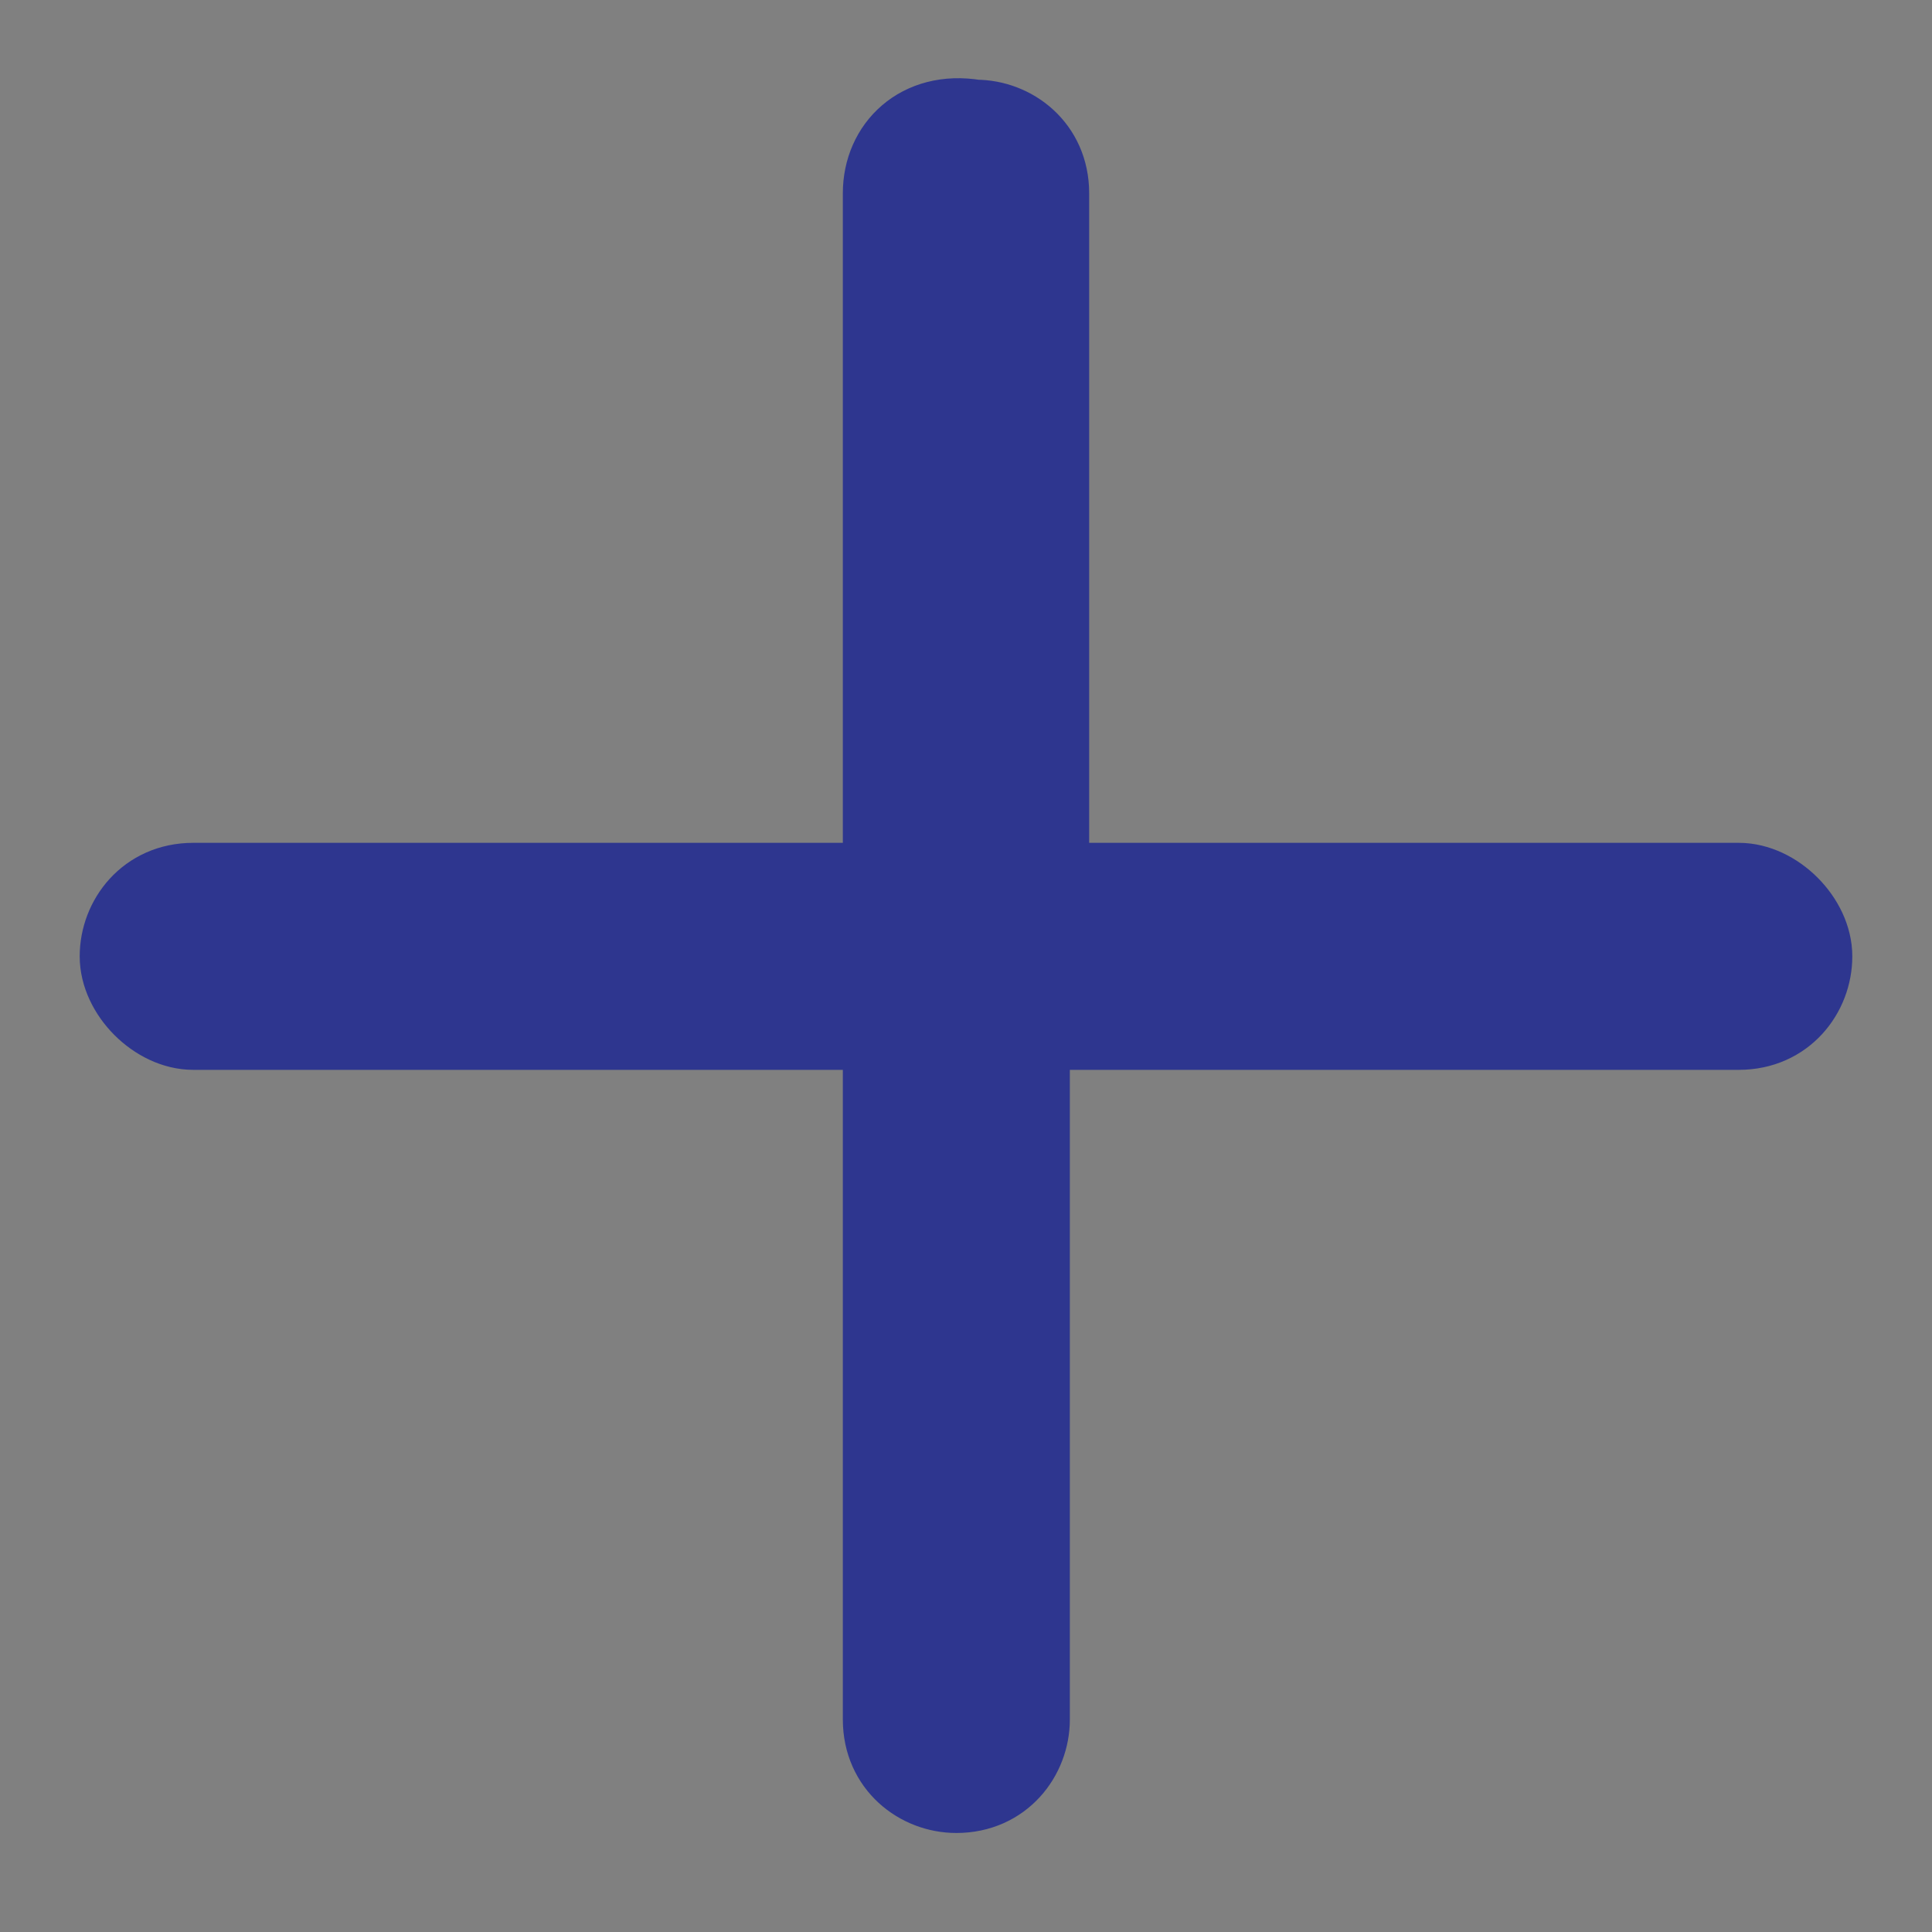 <?xml version="1.0" encoding="utf-8"?>
<!-- Generator: Adobe Illustrator 18.1.1, SVG Export Plug-In . SVG Version: 6.00 Build 0)  -->
<svg version="1.1" id="Layer_1" xmlns="http://www.w3.org/2000/svg" xmlns:xlink="http://www.w3.org/1999/xlink" x="0px" y="0px"
	 viewBox="0 0 20 20" enable-background="new 0 0 20 20" xml:space="preserve">
<rect x="0" y="0" width="20" height="20" fill="#808080" stroke="none"/>
<path fill="#2E368F" stroke="#2E368F" stroke-width="0.75" stroke-miterlimit="10" d="M130.1,130.1l4-4c0.1-0.1,0.1-0.2,0-0.3
	c-0.1-0.1-0.2-0.1-0.3,0l-4,4l-4-4c-0.1-0.1-0.2-0.1-0.3,0c-0.1,0.1-0.1,0.2,0,0.3l4,4l-4,4c-0.1,0.1-0.1,0.2,0,0.3
	c0,0,0.1,0.1,0.2,0.1s0.1,0,0.2-0.1l4-4l4,4c0,0,0.1,0.1,0.2,0.1s0.1,0,0.2-0.1c0.1-0.1,0.1-0.2,0-0.3L130.1,130.1z"/>
<path fill="#2E368F" stroke="#2E368F" stroke-width="0.75" stroke-miterlimit="10" d="M212.9,86.2c0.1-0.1,0.1-0.2,0-0.3
	s-0.2-0.1-0.3,0l-1.8,1.8l0.3,0.3L212.9,86.2z"/>
<path fill="#2E368F" stroke="#2E368F" stroke-width="0.75" stroke-miterlimit="10" d="M212.5,94.1c0,0,0.1,0.1,0.2,0.1
	c0.1,0,0.1,0,0.2-0.1c0.1-0.1,0.1-0.2,0-0.3l-2.2-2.2l-0.3,0.3L212.5,94.1z"/>
<path fill="#2E368F" stroke="#2E368F" stroke-width="0.75" stroke-miterlimit="10" d="M209.1,90l0.3-0.3l-0.3-0.3l-0.3,0.3l-3.8-3.8
	c-0.1-0.1-0.2-0.1-0.3,0c-0.1,0.1-0.1,0.2,0,0.3l3.8,3.8l-3.8,3.8c-0.1,0.1-0.1,0.2,0,0.3c0,0,0.1,0.1,0.2,0.1c0.1,0,0.1,0,0.2-0.1
	l3.8-3.8l1.3,1.3l0.3-0.3L209.1,90z"/>
<path fill="#2E368F" stroke="#2E368F" stroke-width="0.75" stroke-miterlimit="10" d="M207.5,94.1c-0.1,0.1-0.1,0.2,0,0.3
	c0,0,0.1,0.1,0.2,0.1c0.1,0,0.1,0,0.2-0.1l1.9-1.9l-0.3-0.3L207.5,94.1z"/>
<path fill="#2E368F" stroke="#2E368F" stroke-width="0.75" stroke-miterlimit="10" d="M207.8,86.2c-0.1-0.1-0.2-0.1-0.3,0
	c-0.1,0.1-0.1,0.2,0,0.3l2.2,2.2l0.3-0.3L207.8,86.2z"/>
<path fill="#2E368F" stroke="#2E368F" stroke-width="0.75" stroke-miterlimit="10" d="M212,90.3l3.8-3.8c0.1-0.1,0.1-0.2,0-0.3
	c-0.1-0.1-0.2-0.1-0.3,0l-3.8,3.8l-1.3-1.3L210,89l1.3,1.3l-0.4,0.4l0.3,0.3l0.4-0.4l3.8,3.8c0,0,0.1,0.1,0.2,0.1
	c0.1,0,0.1,0,0.2-0.1c0.1-0.1,0.1-0.2,0-0.3L212,90.3z"/>
<rect x="210.1" y="91.4" transform="matrix(-0.707 -0.707 0.707 -0.707 294.324 305.112)" fill="#2E368F" stroke="#2E368F" stroke-width="0.75" stroke-miterlimit="10" width="0.5" height="0.5"/>
<rect x="209.8" y="88.5" transform="matrix(0.707 0.708 -0.708 0.707 124.361 -122.589)" fill="#2E368F" stroke="#2E368F" stroke-width="0.75" stroke-miterlimit="10" width="0.5" height="0.5"/>
<g>
	<path fill="#2E368F" stroke="#2E368F" stroke-width="0.45" stroke-miterlimit="10" d="M56.3,46.8h-2.4c0.1-0.2,0.2-0.5,0.2-0.8v-2
		c0-1.8-1.5-3.3-3.3-3.3h-2.5c-1.8,0-3.3,1.5-3.3,3.3v2c0,0.3,0.1,0.6,0.2,0.8h-2.4c-1,0-1.8,0.8-1.8,1.8v8.3c0,1,0.8,1.8,1.8,1.8
		h13.5c1,0,1.8-0.8,1.8-1.8v-8.3C58.1,47.6,57.3,46.8,56.3,46.8z M45.9,46v-2c0-1.3,1.1-2.3,2.3-2.3h2.5c1.3,0,2.3,1.1,2.3,2.3v2
		c0,0.4-0.4,0.8-0.8,0.8h-5.6C46.3,46.8,45.9,46.4,45.9,46z M57.1,56.9c0,0.4-0.4,0.8-0.8,0.8H42.8c-0.4,0-0.8-0.4-0.8-0.8v-8.3
		c0-0.4,0.4-0.8,0.8-0.8h4h5.6h4c0.4,0,0.8,0.4,0.8,0.8V56.9z"/>
	<path fill="#2E368F" stroke="#2E368F" stroke-width="0.45" stroke-miterlimit="10" d="M49.5,50.2c-1,0-1.9,0.8-1.9,1.9
		c0,0.9,0.6,1.6,1.4,1.8v1.6c0,0.3,0.2,0.5,0.5,0.5c0.3,0,0.5-0.2,0.5-0.5v-1.6c0.8-0.2,1.4-0.9,1.4-1.8
		C51.4,51,50.6,50.2,49.5,50.2z M49.5,53c-0.5,0-0.9-0.4-0.9-0.9s0.4-0.9,0.9-0.9c0.5,0,0.9,0.4,0.9,0.9S50,53,49.5,53z"/>
</g>
<g>
	<path fill="#2E368F" stroke="#2E368F" stroke-width="0.45" stroke-miterlimit="10" d="M97.3,47.7H95c0.1-0.2,0.2-0.5,0.2-0.8v-2
		c0-1.8-1.5-3.3-3.3-3.3h-2.5c-1.8,0-3.3,1.5-3.3,3.3c0,0.3,0.2,0.5,0.5,0.5c0.3,0,0.5-0.2,0.5-0.5c0-1.3,1.1-2.3,2.3-2.3h2.5
		c1.3,0,2.3,1.1,2.3,2.3v2c0,0.4-0.4,0.8-0.8,0.8h-5.6h-4c-1,0-1.8,0.8-1.8,1.8v8.3c0,1,0.8,1.8,1.8,1.8h13.5c1,0,1.8-0.8,1.8-1.8
		v-8.3C99.1,48.5,98.3,47.7,97.3,47.7z M98.2,57.8c0,0.4-0.4,0.8-0.8,0.8H83.8c-0.4,0-0.8-0.4-0.8-0.8v-8.3c0-0.4,0.4-0.8,0.8-0.8h4
		h5.6h4c0.4,0,0.8,0.4,0.8,0.8V57.8z"/>
	<path fill="#2E368F" stroke="#2E368F" stroke-width="0.45" stroke-miterlimit="10" d="M90.6,51.1c-1,0-1.9,0.8-1.9,1.9
		c0,0.9,0.6,1.6,1.4,1.8v1.6c0,0.3,0.2,0.5,0.5,0.5c0.3,0,0.5-0.2,0.5-0.5v-1.6c0.8-0.2,1.4-0.9,1.4-1.8
		C92.5,52,91.6,51.1,90.6,51.1z M90.6,53.9c-0.5,0-0.9-0.4-0.9-0.9s0.4-0.9,0.9-0.9s0.9,0.4,0.9,0.9S91.1,53.9,90.6,53.9z"/>
</g>
<path fill="#2E368F" d="M-62.7,41.1h-14.4c-1,0-1.8,0.8-1.8,1.8v14.4c0,1,0.8,1.8,1.8,1.8h14.4c1,0,1.8-0.8,1.8-1.8V42.9
	C-60.9,41.9-61.7,41.1-62.7,41.1z M-65.1,47.7c0,0-5.8,5.8-5.8,5.8c-0.3,0.3-0.5,0.2-0.8,0l-2.8-2.8c-0.3-0.3-0.3-0.5,0-0.8
	c0.3-0.3,0.5-0.3,0.8,0l2.4,2.4l5.3-5.4c0.3-0.3,0.5-0.3,0.8,0C-64.9,47.2-64.9,47.4-65.1,47.7z"/>
<path fill="#2E368F" stroke="#2E368F" stroke-width="0.5" stroke-miterlimit="10" d="M-102.8,122.1c0.4,0,0.8,0.4,0.8,0.8v14.3
	c0,0.4-0.4,0.8-0.8,0.8h-14.3c-0.4,0-0.8-0.4-0.8-0.8v-14.3c0-0.4,0.4-0.8,0.8-0.8L-102.8,122.1 M-102.8,121h-14.3
	c-1,0-1.9,0.8-1.9,1.9v14.3c0,1,0.8,1.9,1.9,1.9h14.3c1,0,1.9-0.8,1.9-1.9v-14.3C-101,121.8-101.8,121-102.8,121L-102.8,121z"/>
<path fill="#2E368F" stroke="#2E368F" stroke-miterlimit="10" d="M216.2,10.3c0.1-0.1,0.1-0.2,0.1-0.3s0-0.2-0.1-0.3L208,1.5
	c-0.2-0.2-0.5-0.2-0.6,0s-0.2,0.5,0,0.6l7.8,7.8l-7.8,7.8c-0.2,0.2-0.2,0.5,0,0.6c0.2,0.2,0.5,0.2,0.6,0L216.2,10.3z"/>
<path fill="#2E368F" stroke="#2E368F" stroke-miterlimit="10" d="M-69.3,126c-0.1-0.1-0.2-0.1-0.3-0.1s-0.2,0-0.3,0.1l-8.2,8.2
	c-0.2,0.2-0.2,0.5,0,0.6c0.2,0.2,0.5,0.2,0.6,0l7.8-7.8l7.8,7.8c0.2,0.2,0.5,0.2,0.6,0s0.2-0.5,0-0.6L-69.3,126z"/>
<path fill="#2E368F" stroke="#2E368F" stroke-miterlimit="10" d="M89.7,95c0.1,0.1,0.2,0.1,0.3,0.1s0.2,0,0.3-0.1l8.2-8.2
	c0.2-0.2,0.2-0.5,0-0.6c-0.2-0.2-0.5-0.2-0.6,0L90,94l-7.8-7.8c-0.2-0.2-0.5-0.2-0.6,0c-0.2,0.2-0.2,0.5,0,0.6L89.7,95z"/>
<g transform="matrix( 1, 0, 0, 1, 0,0) ">
	<g>
		<g id="a_3_">
			<path fill="#2E368F" stroke="#2E368F" stroke-width="0.5" stroke-miterlimit="10" d="M-39.5,85.5v7.2c0,0.9,0.3,1.7,1,2.4
				c0.7,0.7,1.5,1,2.4,1v2.6c0,0.1,0,0.2,0.1,0.3c0,0.1,0.1,0.1,0.2,0.2c0.1,0,0.1,0,0.2,0c0.1,0,0.2,0,0.3-0.1l3-2.9h8.3
				c1,0,1.8-0.3,2.5-1c0.7-0.7,1-1.5,1-2.4v-7.2c0-1-0.3-1.8-1-2.4c-0.7-0.7-1.5-1-2.5-1H-36c-1,0-1.8,0.3-2.5,1
				C-39.2,83.7-39.5,84.5-39.5,85.5 M-36,82.9h12.1c0.7,0,1.3,0.2,1.8,0.7c0.5,0.5,0.8,1.1,0.8,1.8v7.2c0,0.7-0.3,1.3-0.8,1.8
				c-0.5,0.5-1.1,0.8-1.8,0.8h-8.5c-0.1,0-0.2,0-0.3,0.1l-2.3,2.3v-2c0-0.1,0-0.2-0.1-0.3c-0.1-0.1-0.2-0.1-0.3-0.1H-36
				c-0.7,0-1.3-0.3-1.8-0.8c-0.5-0.5-0.8-1.1-0.8-1.8v-7.2c0-0.7,0.3-1.3,0.8-1.8C-37.3,83.2-36.7,82.9-36,82.9z"/>
			<path fill="#2E368F" stroke="#2E368F" stroke-width="0.5" stroke-miterlimit="10" d="M-24.8,89.9c0.2-0.2,0.4-0.5,0.4-0.8
				c0-0.3-0.1-0.6-0.4-0.8c-0.2-0.2-0.5-0.4-0.9-0.4c-0.3,0-0.6,0.1-0.9,0.4c-0.2,0.2-0.4,0.5-0.4,0.8c0,0.3,0.1,0.6,0.4,0.8
				c0.2,0.2,0.5,0.3,0.9,0.3C-25.3,90.2-25,90.1-24.8,89.9 M-33.1,89.1c0-0.3-0.1-0.6-0.4-0.8c-0.2-0.2-0.5-0.4-0.9-0.4
				s-0.6,0.1-0.9,0.4c-0.2,0.2-0.4,0.5-0.4,0.8c0,0.3,0.1,0.6,0.4,0.8c0.2,0.2,0.5,0.3,0.9,0.3s0.6-0.1,0.9-0.3
				C-33.2,89.7-33.1,89.4-33.1,89.1 M-30.8,88.2c-0.2,0.2-0.4,0.5-0.4,0.8c0,0.3,0.1,0.6,0.4,0.8c0.2,0.2,0.5,0.3,0.9,0.3
				c0.3,0,0.6-0.1,0.9-0.3c0.2-0.2,0.4-0.5,0.4-0.8c0-0.3-0.1-0.6-0.4-0.8c-0.2-0.2-0.5-0.4-0.9-0.4C-30.3,87.9-30.6,88-30.8,88.2z"
				/>
		</g>
	</g>
</g>
<path fill="#2E368F" stroke="#2E368F" stroke-width="0.45" stroke-miterlimit="10" d="M-146.4,137.5h-2v2h-11.1v-15.2h2v-2h2v-2
	h11.1v15.2h-2L-146.4,137.5L-146.4,137.5z M-148.9,124.9H-159v14.2h10.1V124.9z M-157.5,126.9v-0.5h7.1v0.5H-157.5z M-157.5,128.9
	v-0.5h7.1v0.5H-157.5z M-157.5,131v-0.5h7.1v0.5H-157.5z M-157.5,133v-0.5h7.1v0.5H-157.5z M-157.5,135v-0.5h7.1v0.5H-157.5z
	 M-157.5,137v-0.5h7.1v0.5H-157.5z M-157,122.9v1.5h8.6V137h1.5v-14.2H-157z M-155,120.8v1.5h8.6V135h1.5v-14.2H-155z"/>
<path fill="#2E368F" d="M-70.6,160.2c0,0-0.1,0-0.1,0.1l-5.2,8.4c-0.1,0.1,0,0.2,0.1,0.2h10.4c0.1,0,0.2-0.1,0.1-0.2l-5.2-8.4
	C-70.5,160.3-70.5,160.2-70.6,160.2L-70.6,160.2z M-75.8,170.7c-0.1,0-0.2,0.1-0.1,0.2l5.2,8.4c0.1,0.1,0.2,0.1,0.2,0l5.2-8.4
	c0.1-0.1,0-0.2-0.1-0.2H-75.8L-75.8,170.7z"/>
<path fill="#2E368F" stroke="#2E368F" stroke-width="0.75" stroke-miterlimit="10" d="M209.8,80.6c-5.3,0-9.6,4.3-9.6,9.6
	c0,5.3,4.3,9.6,9.6,9.6s9.6-4.3,9.6-9.6C219.4,84.9,215.1,80.6,209.8,80.6z M209.8,98.9c-4.8,0-8.7-3.9-8.7-8.7
	c0-4.8,3.9-8.7,8.7-8.7s8.7,3.9,8.7,8.7C218.5,95,214.6,98.9,209.8,98.9z"/>
<g>
	<path fill="#2E368F" stroke="#2E368F" stroke-width="0.75" stroke-miterlimit="10" d="M9.6,130.3c-1.9,0-3.5,1.2-4.1,2.9h0.4
		c0.6-1.6,1.9-2.5,3.7-2.5c2.1,0,3.9,1.8,3.9,3.9s-1.8,3.9-3.9,3.9c-1.6,0-2.9-1-3.5-2.3H5.7c0.6,1.6,2.1,2.7,3.9,2.7
		c2.3,0,4.3-1.9,4.3-4.3S11.9,130.3,9.6,130.3z"/>
	<path fill="#2E368F" stroke="#2E368F" stroke-width="0.75" stroke-miterlimit="10" d="M9.6,131.8v3.3h2.5v0.4H9.2
		c0-1.2,0-2.7,0-3.7H9.6z"/>
</g>
<path fill="#2E368F" stroke="#2E368F" stroke-miterlimit="10" d="M-21.6,130.2c-0.2,0-0.3,0.1-0.3,0.3v5c0,1.6-1.3,2.9-2.9,2.9
	h-10.6c-1.6,0-2.9-1.3-2.9-2.9V127v-2.2c0-1.6,1.3-2.9,2.9-2.9h4.9c0.2,0,0.3-0.1,0.3-0.3c0-0.2-0.1-0.3-0.3-0.3h-4.9
	c-1.9,0-3.5,1.6-3.5,3.5v2.2v8.4c0,1.9,1.6,3.5,3.5,3.5h10.6c1.9,0,3.5-1.6,3.5-3.5v-5C-21.3,130.3-21.4,130.2-21.6,130.2z"/>
<g>
	<g>
		<path fill="#2E368F" d="M-21,121.2c0.6,0.6,0.6,1.5,0,2.1l-0.7,0.7l-2.1-2.1l0.7-0.7C-22.5,120.6-21.5,120.6-21,121.2z"/>
		<polygon fill="#2E368F" points="-31.2,129.4 -31.9,132.2 -29.2,131.5 -22.3,124.6 -24.4,122.6 		"/>
	</g>
</g>
<path fill="#2E368F" stroke="#2E368F" stroke-width="0.75" stroke-miterlimit="10" d="M138.4,170.4c-0.2,0-0.3,0.1-0.3,0.3v5
	c0,1.6-1.3,2.9-2.9,2.9h-10.5c-1.6,0-2.9-1.3-2.9-2.9v-8.4v-2.2c0-1.6,1.3-2.9,2.9-2.9h4.9c0.2,0,0.3-0.1,0.3-0.3s-0.1-0.3-0.3-0.3
	h-4.9c-1.9,0-3.5,1.5-3.5,3.5v2.2v8.4c0,1.9,1.5,3.5,3.5,3.5h10.5c1.9,0,3.5-1.5,3.5-3.5v-5C138.7,170.5,138.6,170.4,138.4,170.4z"
	/>
<path fill="#2E368F" stroke="#2E368F" stroke-width="0.75" stroke-miterlimit="10" d="M98.9,10c-0.2,0-0.3,0.1-0.3,0.3v5.3
	c0,1.7-1.4,3.1-3.1,3.1H84.2c-1.7,0-3.1-1.4-3.1-3.1v-9V4.3c0-1.7,1.4-3.1,3.1-3.1h5.3c0.2,0,0.3-0.1,0.3-0.3s-0.1-0.3-0.3-0.3h-5.3
	c-2,0-3.7,1.7-3.7,3.7v2.3v9c0,2,1.7,3.7,3.7,3.7h11.3c2,0,3.7-1.7,3.7-3.7v-5.3C99.2,10.1,99.1,10,98.9,10z"/>
<g>
	<path fill="#2E368F" d="M99.5,0.5c0.6,0.6,0.6,1.6,0,2.2l-0.7,0.7l-2.2-2.2l0.7-0.7C98-0.2,98.9-0.2,99.5,0.5z"/>
	<polygon fill="#2E368F" points="88.6,9.2 87.9,12.1 90.8,11.4 98.1,4.1 95.9,1.9 	"/>
</g>
<path fill="#2E368F" stroke="#2E368F" stroke-width="0.75" stroke-miterlimit="10" d="M18,9.1h-7.1V2c0-0.5-0.4-0.8-0.8-0.8
	C9.5,1.1,9.1,1.5,9.1,2v7.1H2c-0.5,0-0.8,0.4-0.8,0.8s0.4,0.8,0.8,0.8h7.1v7.1c0,0.5,0.4,0.8,0.8,0.8c0.5,0,0.8-0.4,0.8-0.8v-7.1H18
	c0.5,0,0.8-0.4,0.8-0.8S18.4,9.1,18,9.1z"/>
<path fill="#2E368F" stroke="#2E368F" stroke-width="0.75" stroke-miterlimit="10" d="M-21.1,18.2l-4.2-4.2c2.7-3,2.6-7.7-0.3-10.6
	c-3-3-7.9-3-11,0c-3,3-3,7.9,0,11c1.5,1.5,3.5,2.3,5.5,2.3c1.8,0,3.7-0.7,5.1-2l4.2,4.2c0.1,0.1,0.2,0.1,0.3,0.1
	c0.1,0,0.2,0,0.3-0.1C-20.9,18.7-20.9,18.4-21.1,18.2z M-36,13.7c-2.7-2.7-2.7-7,0-9.7c1.3-1.3,3.1-2,4.8-2s3.5,0.7,4.8,2
	c2.7,2.7,2.7,7,0,9.7C-29,16.3-33.3,16.3-36,13.7z"/>
<path fill="#2E368F" stroke="#2E368F" stroke-width="0.75" stroke-miterlimit="10" d="M54.9,138.1l-2.1-2.1c1.4-1.5,1.3-3.9-0.2-5.4
	c-1.5-1.5-4-1.5-5.5,0c-1.5,1.5-1.5,4,0,5.5c0.8,0.8,1.8,1.1,2.8,1.1c0.9,0,1.9-0.3,2.6-1l2.1,2.1c0,0,0.1,0.1,0.2,0.1
	s0.1,0,0.2-0.1C55,138.4,55,138.2,54.9,138.1z M47.4,135.8c-1.3-1.3-1.3-3.5,0-4.9c0.7-0.7,1.6-1,2.4-1s1.8,0.3,2.4,1
	c1.3,1.3,1.3,3.5,0,4.9C50.9,137.2,48.7,137.2,47.4,135.8z"/>
<path fill="#2E368F" stroke="#2E368F" stroke-width="0.75" stroke-miterlimit="10" d="M-150,0.8c-5,0-9.1,4.1-9.1,9.1
	c0,5,4.1,9.1,9.1,9.1c5,0,9.1-4.1,9.1-9.1C-140.9,4.9-145,0.8-150,0.8z M-150,18.3c-4.6,0-8.3-3.7-8.3-8.3c0-4.6,3.7-8.3,8.3-8.3
	s8.3,3.7,8.3,8.3C-141.7,14.6-145.4,18.3-150,18.3z"/>
<path fill="#2E368F" stroke="#2E368F" stroke-miterlimit="10" d="M59.4,1.3v5c0,0.2-0.1,0.3-0.3,0.3c-0.2,0-0.3-0.1-0.3-0.3V1.9
	l-8.6,8.6c-0.1,0.1-0.1,0.1-0.2,0.1s-0.1,0-0.2-0.1c-0.1-0.1-0.1-0.3,0-0.4l8.6-8.6h-4.4c-0.2,0-0.3-0.1-0.3-0.3S53.9,1,54.1,1h5
	C59.3,1,59.4,1.1,59.4,1.3z"/>
<path fill="#2E368F" stroke="#2E368F" stroke-width="0.75" stroke-miterlimit="10" d="M58.6,10.3c-0.2,0-0.3,0.1-0.3,0.3v5.1
	c0,1.7-1.3,3-3,3H44.5c-1.7,0-3-1.3-3-3V7V4.8c0-1.7,1.3-3,3-3h5.1c0.2,0,0.3-0.1,0.3-0.3s-0.1-0.3-0.3-0.3h-5.1
	c-2,0-3.6,1.6-3.6,3.6V7v8.6c0,2,1.6,3.6,3.6,3.6h10.9c2,0,3.6-1.6,3.6-3.6v-5.1C58.9,10.4,58.8,10.3,58.6,10.3z"/>
<path fill="#2E368F" stroke="#2E368F" stroke-width="0.5" stroke-miterlimit="10" d="M-100.6,13.8V5.9c0-0.2,0.1-1.8-0.5-2.5
	c-0.4-0.5-1.2-0.6-2-0.6h-0.4c-0.1,0-0.3,0-0.6,0V2.1c0-0.2-0.2-0.4-0.4-0.4s-0.4,0.2-0.4,0.4v0.8c-2.5,0-8,0-10.5,0V2.1
	c0-0.2-0.2-0.4-0.4-0.4s-0.2,0.2-0.2,0.4v0.8c-0.3,0-0.5,0-0.6,0h-0.3c-0.9,0-1.7,0-2,0.6c-0.6,0.6-0.5,2.2-0.5,2.4v11.6
	c0,0.2,0.2,0.4,0.4,0.4h14.5c0.1,0,0.2,0,0.3-0.1l0,0l3.6-3.7l0,0l0,0l0,0c0,0,0,0,0-0.1C-100.6,13.9-100.6,13.9-100.6,13.8z
	 M-118.4,3.9c0.2-0.3,0.9-0.3,1.6-0.3h0.4c0.1,0,0.3,0,0.6,0v0.5c0,0.2,0.2,0.4,0.4,0.4s0.3-0.2,0.3-0.4V3.6c2.5,0,8,0,10.5,0v0.5
	c0,0.2,0.2,0.4,0.4,0.4s0.4-0.2,0.4-0.4V3.6c0.3,0,0.5,0,0.6,0h0.4c0.7,0,1.3,0,1.6,0.3c0.1,0.3,0.1,1.1,0.1,1.7h-17.4
	C-118.7,4.9-118.6,4.2-118.4,3.9z M-118.7,6.3h17.4v7.2h-3.3c-0.2,0-0.4,0.2-0.4,0.4v3.4h-13.7V6.3z M-101.8,14.2l-2.4,2.5v-2.5
	H-101.8z"/>
<g>
	<rect x="-115" y="8.3" fill="#2E368F" width="1.9" height="1.4"/>
	<rect x="-112.3" y="8.3" fill="#2E368F" width="1.9" height="1.4"/>
	<rect x="-109.6" y="8.3" fill="#2E368F" width="1.9" height="1.4"/>
	<rect x="-106.9" y="8.3" fill="#2E368F" width="1.9" height="1.4"/>
	<rect x="-115" y="10.4" fill="#2E368F" width="1.9" height="1.4"/>
	<rect x="-112.3" y="10.4" fill="#2E368F" width="1.9" height="1.4"/>
	<rect x="-109.6" y="10.4" fill="#2E368F" width="1.9" height="1.4"/>
	<rect x="-106.9" y="10.4" fill="#2E368F" width="1.9" height="1.4"/>
	<rect x="-115" y="12.6" fill="#2E368F" width="1.9" height="1.4"/>
	<rect x="-112.3" y="12.6" fill="#2E368F" width="1.9" height="1.4"/>
	<rect x="-109.6" y="12.6" fill="#2E368F" width="1.9" height="1.4"/>
	<rect x="-106.9" y="12.6" fill="#2E368F" width="1.9" height="1.4"/>
</g>
<g>
	<g>
		<path fill="#2E368F" d="M-69.4,1.1c-0.1-0.2-0.3-0.3-0.5-0.3c-0.2,0-0.4,0.1-0.5,0.3l-9.2,16c-0.1,0.2-0.1,0.4,0,0.6
			c0.1,0.2,0.3,0.3,0.5,0.3h18.5l0,0c0.3,0,0.6-0.3,0.6-0.6c0-0.1,0-0.3-0.1-0.4L-69.4,1.1z M-78.1,16.8L-70,2.7l8.1,14.1H-78.1z"/>
		<path fill="#2E368F" d="M-70.6,7.1v4.9c0,0.3,0.3,0.6,0.6,0.6c0.3,0,0.6-0.3,0.6-0.6V7.1c0-0.3-0.3-0.6-0.6-0.6
			S-70.6,6.7-70.6,7.1z"/>
		<path fill="#2E368F" d="M-70,13.4c-0.3,0-0.6,0.3-0.6,0.6v0.4c0,0.3,0.3,0.6,0.6,0.6c0.3,0,0.6-0.3,0.6-0.6v-0.4
			C-69.4,13.7-69.7,13.4-70,13.4z"/>
	</g>
</g>
<polygon fill="#2E368F" points="-154.8,9.7 -152.4,9.7 -152.4,13.3 -147.6,13.3 -147.6,9.7 -145.2,9.7 -150,4.9 "/>
<path fill="#2E368F" stroke="#2E368F" stroke-width="0.75" stroke-miterlimit="10" d="M129.8,120.9c-5.1,0-9.2,4.1-9.2,9.2
	c0,5.1,4.1,9.2,9.2,9.2s9.2-4.1,9.2-9.2C139,125,134.9,120.9,129.8,120.9z M129.8,138.4c-4.6,0-8.4-3.8-8.4-8.4
	c0-4.6,3.8-8.4,8.4-8.4c4.6,0,8.4,3.8,8.4,8.4C138.2,134.7,134.5,138.4,129.8,138.4z"/>
<path fill="#2E368F" stroke="#2E368F" stroke-width="0.75" stroke-miterlimit="10" d="M210,120.9c-5.1,0-9.2,4.1-9.2,9.2
	c0,5.1,4.1,9.2,9.2,9.2s9.2-4.1,9.2-9.2C219.2,125,215.1,120.9,210,120.9z M210,138.4c-4.6,0-8.4-3.8-8.4-8.4c0-4.6,3.8-8.4,8.4-8.4
	c4.6,0,8.4,3.8,8.4,8.4C218.4,134.7,214.6,138.4,210,138.4z"/>
<path fill="#2E368F" stroke="#2E368F" stroke-width="0.75" stroke-miterlimit="10" d="M-149.2,94.1l1.9-1.9c0,0,0-0.1,0-0.2
	c0,0-0.1,0-0.2,0l-1.9,1.9l-1.9-1.9c0,0-0.1,0-0.2,0s0,0.1,0,0.2l1.9,1.9l-1.9,1.9c0,0,0,0.1,0,0.2c0,0,0.1,0,0.1,0c0,0,0.1,0,0.1,0
	l1.9-1.9l1.9,1.9c0,0,0.1,0,0.1,0s0.1,0,0.1,0c0,0,0-0.1,0-0.2L-149.2,94.1z"/>
<path fill="#2E368F" stroke="#2E368F" stroke-width="0.75" stroke-miterlimit="10" d="M-149.4,89.2c-2.7,0-4.8,2.2-4.8,4.8
	c0,2.7,2.2,4.8,4.8,4.8s4.8-2.2,4.8-4.8C-144.5,91.4-146.7,89.2-149.4,89.2z M-149.4,98.5c-2.4,0-4.4-2-4.4-4.4c0-2.4,2-4.4,4.4-4.4
	s4.4,2,4.4,4.4C-145,96.5-146.9,98.5-149.4,98.5z"/>
<rect x="-110.4" y="41.4" transform="matrix(-0.542 -0.84 0.84 -0.542 -211.671 -15.332)" fill="#2E368F" stroke="#2E368F" stroke-width="0.75" stroke-miterlimit="10" width="0.8" height="17.2"/>
<path fill="#2E368F" stroke="#2E368F" stroke-width="0.75" stroke-miterlimit="10" d="M-110.1,41c-4.8,0-8.8,3.9-8.8,8.8
	c0,4.8,3.9,8.8,8.8,8.8s8.8-3.9,8.8-8.8C-101.3,45-105.3,41-110.1,41z M-110.1,57.8c-4.4,0-8-3.6-8-8c0-4.4,3.6-8,8-8s8,3.6,8,8
	C-102.1,54.2-105.7,57.8-110.1,57.8z"/>
<g>
	<path fill="#2E368F" stroke="#2E368F" stroke-width="0.75" stroke-miterlimit="10" d="M130.2,95.6c0.3,0,0.5-0.2,0.5-0.5V88
		c0-0.3-0.2-0.5-0.5-0.5c-0.3,0-0.5,0.2-0.5,0.5v7.1C129.7,95.4,129.9,95.6,130.2,95.6z"/>
	<path fill="#2E368F" stroke="#2E368F" stroke-width="0.75" stroke-miterlimit="10" d="M130.1,86.2c0.3,0,0.5-0.2,0.5-0.5v-1
		c0-0.3-0.2-0.5-0.5-0.5c-0.3,0-0.5,0.2-0.5,0.5v1C129.6,85.9,129.8,86.2,130.1,86.2z"/>
</g>
<path fill="#2E368F" stroke="#2E368F" stroke-width="0.75" stroke-miterlimit="10" d="M130.1,81c-4.9,0-8.9,4-8.9,8.9
	c0,4.9,4,8.9,8.9,8.9c4.9,0,8.9-4,8.9-8.9C139,85,135,81,130.1,81z M130.1,98c-4.5,0-8.1-3.6-8.1-8.1c0-4.5,3.6-8.1,8.1-8.1
	s8.1,3.6,8.1,8.1C138.2,94.4,134.6,98,130.1,98z"/>
<path fill="#2E368F" stroke="#2E368F" stroke-width="0.75" stroke-miterlimit="10" d="M10.1,80.9c-5.2,0-9.4,4.2-9.4,9.4
	c0,5.2,4.2,9.4,9.4,9.4s9.4-4.2,9.4-9.4C19.5,85.1,15.3,80.9,10.1,80.9z M10.1,98.8c-4.7,0-8.5-3.8-8.5-8.5c0-4.7,3.8-8.5,8.5-8.5
	s8.5,3.8,8.5,8.5C18.7,95,14.8,98.8,10.1,98.8z"/>
<polygon fill="#2E368F" points="15,89.9 12.6,89.9 12.6,86.2 7.7,86.2 7.7,89.9 5.2,89.9 10.1,94.8 "/>
<path fill="#2E368F" stroke="#2E368F" stroke-width="0.75" stroke-miterlimit="10" d="M-150.1,41.2c-4.9,0-8.8,4-8.8,8.8
	c0,4.9,4,8.8,8.8,8.8s8.8-4,8.8-8.8C-141.2,45.2-145.2,41.2-150.1,41.2z M-150.1,58.1c-4.4,0-8-3.6-8-8c0-4.4,3.6-8,8-8s8,3.6,8,8
	C-142,54.5-145.6,58.1-150.1,58.1z"/>
<polygon fill="#2E368F" points="-145.5,49.7 -147.8,49.7 -147.8,46.2 -152.4,46.2 -152.4,49.7 -154.7,49.7 -150.1,54.3 "/>
<path fill="#2E368F" stroke="#2E368F" stroke-width="0.75" stroke-miterlimit="10" d="M170.5,0.9c-5,0-9,4.1-9,9c0,5,4.1,9,9,9
	s9-4.1,9-9C179.6,5,175.5,0.9,170.5,0.9z M170.5,18.2c-4.5,0-8.2-3.7-8.2-8.2c0-4.5,3.7-8.2,8.2-8.2s8.2,3.7,8.2,8.2
	C178.8,14.5,175.1,18.2,170.5,18.2z"/>
<path fill="#2E368F" stroke="#2E368F" stroke-width="0.75" stroke-miterlimit="10" d="M-25,46.4c-0.1-0.1-0.3-0.1-0.4,0l-6.8,6.8
	l-2.2-2.2c-0.1-0.1-0.3-0.1-0.4,0c-0.1,0.1-0.1,0.3,0,0.4l2.4,2.4c0.1,0.1,0.1,0.1,0.2,0.1c0.1,0,0.1,0,0.2-0.1l7-7
	C-24.9,46.6-24.9,46.5-25,46.4z"/>
<path fill="#2E368F" stroke="#2E368F" stroke-width="0.75" stroke-miterlimit="10" d="M-106.9,91.8c-0.1-0.1-0.2-0.1-0.2,0l-3.6,3.6
	l-1.2-1.2c-0.1-0.1-0.2-0.1-0.2,0c-0.1,0.1-0.1,0.2,0,0.2l1.3,1.3c0,0,0.1,0,0.1,0c0,0,0.1,0,0.1,0l3.8-3.8
	C-106.9,92-106.9,91.9-106.9,91.8z"/>
<path fill="#2E368F" stroke="#2E368F" stroke-width="0.45" stroke-miterlimit="10" d="M-29.9,40.6c-5.2,0-9.5,4.2-9.5,9.5
	c0,5.2,4.2,9.5,9.5,9.5s9.5-4.2,9.5-9.5C-20.5,44.8-24.7,40.6-29.9,40.6z M-29.9,58.7c-4.8,0-8.6-3.9-8.6-8.6c0-4.8,3.9-8.6,8.6-8.6
	s8.6,3.9,8.6,8.6C-21.3,54.8-25.2,58.7-29.9,58.7z"/>
<g>
	<path fill="#2E368F" stroke="#2E368F" stroke-width="0.75" stroke-miterlimit="10" d="M173.6,86.9c0.1-0.1,0.1-0.3,0-0.4
		c-0.1-0.1-0.3-0.1-0.4,0l-4.4,4.4l0.4,0.4L173.6,86.9z"/>
	<path fill="#2E368F" stroke="#2E368F" stroke-width="0.75" stroke-miterlimit="10" d="M166.4,93.3l-2.1-2.1c-0.1-0.1-0.3-0.1-0.4,0
		c-0.1,0.1-0.1,0.3,0,0.4l2.3,2.3c0.1,0.1,0.1,0.1,0.2,0.1c0.1,0,0.1,0,0.2-0.1l0.2-0.2L166.4,93.3L166.4,93.3z"/>
	<path fill="#2E368F" stroke="#2E368F" stroke-width="0.75" stroke-miterlimit="10" d="M166.9,90.9c-0.1-0.1-0.3-0.1-0.4,0
		c-0.1,0.1-0.1,0.3,0,0.4l0.9,0.9l0.4-0.4L166.9,90.9z"/>
	<path fill="#2E368F" stroke="#2E368F" stroke-width="0.75" stroke-miterlimit="10" d="M176.2,86.2c-0.1-0.1-0.3-0.1-0.4,0L169,93
		l-0.8-0.8l-0.4,0.4l1,1c0.1,0.1,0.1,0.1,0.2,0.1c0.1,0,0.1,0,0.2-0.1l7-7C176.3,86.5,176.3,86.3,176.2,86.2z"/>
	
		<rect x="167.5" y="91.9" transform="matrix(0.707 -0.707 0.707 0.707 -16.057 145.61)" fill="#2E368F" stroke="#2E368F" stroke-width="0.75" stroke-miterlimit="10" width="0.6" height="0.6"/>
</g>
<path fill="#2E368F" stroke="#2E368F" stroke-width="0.75" stroke-miterlimit="10" d="M170,80.6c-5.2,0-9.4,4.2-9.4,9.4
	c0,5.2,4.2,9.4,9.4,9.4c5.2,0,9.4-4.2,9.4-9.4C179.4,84.9,175.2,80.6,170,80.6z M170,98.6c-4.7,0-8.6-3.8-8.6-8.6
	c0-4.7,3.8-8.6,8.6-8.6s8.6,3.8,8.6,8.6C178.6,94.8,174.8,98.6,170,98.6z"/>
<circle fill="#2E368F" cx="50.2" cy="90.2" r="5.2"/>
<path fill="#2E368F" stroke="#2E368F" stroke-width="0.75" stroke-miterlimit="10" d="M50.2,81.3c-4.9,0-9,4-9,9c0,4.9,4,9,9,9
	s9-4,9-9C59.1,85.3,55.1,81.3,50.2,81.3z M50.2,98.4c-4.5,0-8.2-3.7-8.2-8.2c0-4.5,3.7-8.2,8.2-8.2s8.2,3.7,8.2,8.2
	C58.4,94.8,54.7,98.4,50.2,98.4z"/>
<circle fill="#2E368F" cx="129.8" cy="9.8" r="5.2"/>
<path fill="#2E368F" stroke="#2E368F" stroke-width="0.75" stroke-miterlimit="10" d="M129.8,0.8c-5,0-9.1,4.1-9.1,9.1
	c0,5,4.1,9.1,9.1,9.1c5,0,9.1-4.1,9.1-9.1C138.9,4.9,134.8,0.8,129.8,0.8z M129.8,18.1c-4.6,0-8.3-3.7-8.3-8.3
	c0-4.6,3.7-8.3,8.3-8.3c4.6,0,8.3,3.7,8.3,8.3C138.1,14.4,134.4,18.1,129.8,18.1z"/>
<g>
	<path fill="#2E368F" d="M134.7,44.6v3.5h1v-3.9c0-0.2-0.1-0.3-0.2-0.4l-3.3-2.9c-0.1-0.1-0.3-0.1-0.4-0.1h-9.4
		c-0.3,0-0.6,0.3-0.6,0.6v17.4c0,0.3,0.3,0.6,0.6,0.6H135c0.3,0,0.6-0.3,0.6-0.6v-4.6h-1v4.2h-11.9V41.7h8.8v2.9H134.7z"/>
	<g>
		<path fill="#2E368F" d="M130.5,50.4c-0.1,0-0.2,0-0.4,0h-0.2v0.7h0.3c0.2,0,0.3,0,0.4,0c0.1,0,0.1-0.1,0.2-0.1s0.1-0.1,0.1-0.2
			c0-0.1,0-0.2-0.1-0.2C130.6,50.5,130.6,50.4,130.5,50.4z"/>
		<path fill="#2E368F" d="M133,50.5c-0.1-0.1-0.1-0.1-0.2-0.1c-0.1,0-0.2,0-0.4,0h-0.2V52h0.4c0.1,0,0.2,0,0.3,0
			c0.1,0,0.1-0.1,0.2-0.1c0.1,0,0.1-0.1,0.1-0.2c0-0.1,0-0.3,0-0.4c0-0.2,0-0.3,0-0.4C133.1,50.7,133.1,50.6,133,50.5z"/>
		<path fill="#2E368F" d="M136.4,48.8h-7.9c-0.4,0-0.7,0.3-0.7,0.7v3.4c0,0.4,0.3,0.7,0.7,0.7h7.9c0.4,0,0.7-0.3,0.7-0.7v-3.4
			C137.1,49.1,136.8,48.8,136.4,48.8z M131.2,51.1c-0.1,0.1-0.1,0.2-0.2,0.2c-0.1,0.1-0.2,0.1-0.3,0.1c-0.1,0-0.3,0-0.5,0h-0.3v0.9
			h-0.5V50h0.8c0.3,0,0.5,0,0.6,0c0.1,0,0.3,0.1,0.3,0.2c0.1,0.1,0.1,0.3,0.1,0.5C131.3,50.9,131.3,51,131.2,51.1z M133.6,51.7
			c-0.1,0.2-0.1,0.3-0.3,0.4c-0.1,0.1-0.2,0.1-0.3,0.2c-0.1,0-0.3,0.1-0.4,0.1h-0.9V50h0.9c0.2,0,0.4,0,0.5,0c0.1,0,0.3,0.1,0.4,0.2
			c0.1,0.1,0.2,0.2,0.2,0.4c0.1,0.2,0.1,0.3,0.1,0.6C133.7,51.4,133.7,51.6,133.6,51.7z M135.6,50.4h-1.2V51h1v0.4h-1v1H134V50h1.7
			V50.4z"/>
	</g>
</g>
<path fill="#2E368F" stroke="#2E368F" stroke-width="0.5" stroke-miterlimit="10" d="M179,45.2c-0.1-0.1-0.4-0.1-0.5,0l-9.1,9.1
	l-2.9-2.9c-0.1-0.1-0.4-0.1-0.5,0s-0.1,0.4,0,0.5l3.1,3.1c0.1,0.1,0.2,0.1,0.3,0.1s0.2,0,0.3-0.1l9.4-9.4
	C179.2,45.6,179.2,45.3,179,45.2z"/>
<path fill="#2E368F" d="M173.3,44.5V48h1v-3.8c0-0.2-0.1-0.3-0.2-0.4l-3.2-2.9c-0.1-0.1-0.3-0.1-0.4-0.1h-9.3
	c-0.3,0-0.6,0.3-0.6,0.6v17.2c0,0.3,0.3,0.6,0.6,0.6h12.5c0.3,0,0.6-0.3,0.6-0.6V54h-1v4.2h-11.8V41.7h8.7v2.9H173.3z"/>
<rect x="4.9" y="48.9" fill="#2E368F" width="9.1" height="0.8"/>
<rect x="4.9" y="51.2" fill="#2E368F" width="9.1" height="0.8"/>
<rect x="4.9" y="46.6" fill="#2E368F" width="5.3" height="0.8"/>
<rect x="4.9" y="53.5" fill="#2E368F" width="9.1" height="0.8"/>
<path fill="#2E368F" d="M15.4,44.3v10.3h1V43.9c0-0.2-0.1-0.3-0.2-0.5l-3.4-3.1c-0.1-0.1-0.3-0.2-0.4-0.2H2.5
	c-0.4,0-0.6,0.3-0.6,0.6v18.3c0,0.4,0.3,0.6,0.6,0.6h13.3c0.4,0,0.6-0.3,0.6-0.6v-4.8h-1v4.4H2.9V41.2h9.2v3H15.4z"/>
<g>
	<path fill="#2E368F" d="M-77.5,80.9v16.3h1.1V82h6.9v5.1h5.1v10h1.1V86.3l-5.4-5.4H-77.5z M-68.3,86v-3.1l3.1,3.1H-68.3z"/>
	<polygon fill="#2E368F" points="-72.5,96.4 -72.5,99.1 -68.2,99.1 -68.2,96.4 -65.5,96.4 -70.4,92.5 -75.2,96.4 	"/>
</g>
<g>
	<path fill="#2E368F" d="M201.9,40v17.9h1.3V41.2h7.5v5.6h5.6v11h1.3V45.9l-6-6H201.9z M211.9,45.6v-3.4l3.4,3.4H211.9z"/>
	<polygon fill="#2E368F" points="212,55.7 212,52.7 207.3,52.7 207.3,55.7 204.3,55.7 209.7,60 215,55.7 	"/>
</g>
<path fill="#2E368F" d="M-157,80.8v17.5h1.2V82h7.4v5.5h5.5v10.8h1.2V86.6l-5.8-5.8H-157z M-147.2,86.2v-3.4l3.4,3.4H-147.2z"/>
<path fill="#2E368F" stroke="#2E368F" stroke-width="0.75" stroke-miterlimit="10" d="M-109.4,89.1c-2.6,0-4.6,2.1-4.6,4.6
	c0,2.6,2.1,4.6,4.6,4.6s4.6-2.1,4.6-4.6C-104.8,91.2-106.9,89.1-109.4,89.1z M-109.4,98c-2.3,0-4.2-1.9-4.2-4.2
	c0-2.3,1.9-4.2,4.2-4.2s4.2,1.9,4.2,4.2C-105.2,96.1-107.1,98-109.4,98z"/>
<path fill="#2E368F" d="M-116.8,80.8v17.1h1.2V82h7.2v5.3h5.3v10.6h1.2V86.4l-5.7-5.7H-116.8z M-107.2,86.1v-3.3l3.3,3.3H-107.2z"/>
<g>
	<path fill="#2E368F" d="M1.9,120.5v17.4h1.2v-16.1h7.3v5.4h5.4v10.7h1.2v-11.6l-5.8-5.8H1.9z M11.7,125.9v-3.3l3.3,3.3H11.7z"/>
</g>
<path fill="#2E368F" d="M42.6,120.4V138h1.2v-16.4h7.4v5.5h5.5V138H58v-11.7l-5.9-5.9H42.6z M52.5,125.9v-3.4l3.4,3.4H52.5z"/>
<path fill="#2E368F" d="M82.1,120.5V138h1.2v-16.3h7.4v5.5h5.5V138h1.2v-11.7l-5.8-5.8H82.1z M92,126v-3.4l3.4,3.4H92z"/>
<path fill="#2E368F" stroke="#2E368F" stroke-width="0.75" stroke-miterlimit="10" d="M89.8,132c-2.8,0-4.9,3.3-4.9,3.3
	s2.2,3.2,4.9,3.2c2.8,0,4.9-3.3,4.9-3.3S92.6,132,89.8,132z M89.8,137.9c-2.4,0-4.2-2.8-4.2-2.8s1.9-2.8,4.2-2.8
	c2.4,0,4.2,2.8,4.2,2.8S92.2,137.9,89.8,137.9z"/>
<path fill="none" stroke="#2E368F" stroke-width="0.5" stroke-miterlimit="10" d="M89.8,133.7c-0.8,0-1.6,0.6-1.6,1.6
	c0,0.8,0.6,1.6,1.6,1.6c0.8,0,1.6-0.6,1.6-1.6C91.4,134.5,90.6,133.7,89.8,133.7z M89.8,136.4c-0.6,0-1.1-0.5-1.1-1.1
	c0-0.5,0.5-1.2,1.1-1.2c0.6,0,1.1,0.5,1.1,1.1C90.9,135.8,90.5,136.4,89.8,136.4z"/>
<g>
	<g>
		<g>
			<g>
				<polygon fill="#2E368F" points="-151.5,165.5 -155.6,161.4 -159.7,165.5 -157.1,165.5 -157.1,180 -154.1,180 -154.1,165.5 				
					"/>
				<rect x="-151.2" y="161.4" fill="#2E368F" width="8.7" height="2.8"/>
				<rect x="-152" y="166.6" fill="#2E368F" width="9.5" height="2.8"/>
				<rect x="-152" y="172" fill="#2E368F" width="9.5" height="2.8"/>
				<rect x="-152" y="177.1" fill="#2E368F" width="9.6" height="2.8"/>
			</g>
		</g>
	</g>
</g>
<g>
	<g>
		<g>
			<g>
				<polygon fill="#2E368F" points="-119,175 -115.3,178.7 -111.5,175 -113.9,175 -113.9,161.7 -116.6,161.7 -116.6,175 				"/>
				<rect x="-112" y="176.1" fill="#2E368F" width="8.9" height="2.6"/>
				<rect x="-112" y="171.4" fill="#2E368F" width="9.7" height="2.6"/>
				<rect x="-112" y="166.4" fill="#2E368F" width="9.7" height="2.6"/>
				<rect x="-112" y="161.7" fill="#2E368F" width="9.8" height="2.6"/>
			</g>
		</g>
	</g>
</g>
<path fill="#2E368F" d="M161.5,129.8h12.7l-2.7-2.7c-0.2-0.2-0.2-0.6,0-0.8c0.2-0.2,0.6-0.2,0.8,0l3.6,3.6c0.2,0.2,0.2,0.6,0,0.8
	l-3.6,3.6c-0.1,0.1-0.2,0.2-0.4,0.2c-0.1,0-0.3-0.1-0.4-0.2c-0.2-0.2-0.2-0.6,0-0.8l2.7-2.7h-12.7c-0.3,0-0.5-0.2-0.5-0.5
	C160.9,130,161.2,129.8,161.5,129.8z M175.9,120.9h-11c-2.1,0-3.9,1.7-3.9,3.9v2.3c0,0.3,0.2,0.5,0.5,0.5s0.5-0.2,0.5-0.5v-2.3
	c0-1.5,1.3-2.8,2.8-2.8h11c1.5,0,2.8,1.3,2.8,2.8v11c0,1.5-1.3,2.8-2.8,2.8h-11c-1.5,0-2.8-1.3-2.8-2.8v-2.3c0-0.3-0.2-0.5-0.5-0.5
	s-0.5,0.2-0.5,0.5v2.3c0,2.1,1.7,3.9,3.9,3.9h11c2.1,0,3.9-1.7,3.9-3.9v-11C179.7,122.7,178,120.9,175.9,120.9z"/>
<path fill="#2E368F" d="M170.3,130.3"/>
<path fill="#2E368F" d="M170.3,130.3"/>
<polyline fill="none" stroke="#2E368F" stroke-width="0.95" stroke-miterlimit="10" points="-35.3,170.1 -33.7,172.1 -31.2,168.9 
	"/>
<path fill="none" stroke="#2E368F" stroke-width="0.95" stroke-miterlimit="10" d="M-25.1,174.4h-10.2c-2.1,0-3.8-1.7-3.8-3.8l0,0
	c0-2.1,1.7-3.8,3.8-3.8h10.2c2.1,0,3.8,1.7,3.8,3.8l0,0C-21.3,172.7-23,174.4-25.1,174.4z"/>
<circle fill="none" stroke="#2E368F" stroke-width="0.95" stroke-miterlimit="10" cx="-25.3" cy="170.7" r="2.5"/>
<path fill="none" stroke="#2E368F" stroke-width="0.95" stroke-miterlimit="10" d="M15.2,174.4H4.9c-2.1,0-3.8-1.7-3.8-3.8l0,0
	c0-2.1,1.7-3.8,3.8-3.8h10.2c2.1,0,3.8,1.7,3.8,3.8l0,0C19,172.7,17.3,174.4,15.2,174.4z"/>
<circle fill="none" stroke="#2E368F" stroke-width="0.95" stroke-miterlimit="10" cx="5.8" cy="170.7" r="2.5"/>
<g>
	<path fill="#2E368F" d="M56.4,168.6c-0.3,0-0.5,0-0.8-0.1c-0.2,0-0.3-0.2-0.2-0.4c0-0.2,0.2-0.3,0.4-0.2c1.3,0.3,2.6-0.3,3.2-1.5
		c0.3-0.7,0.4-1.5,0.2-2.2c-0.2-0.7-0.8-1.3-1.4-1.7c-0.7-0.3-1.5-0.4-2.2-0.2c-0.7,0.2-1.3,0.8-1.7,1.4c-0.1,0.1-0.3,0.2-0.4,0.1
		c-0.1-0.1-0.2-0.3-0.1-0.4c0.4-0.8,1.1-1.4,2-1.7c0.9-0.3,1.8-0.2,2.7,0.2c0.8,0.4,1.4,1.1,1.7,2c0.3,0.9,0.2,1.8-0.2,2.7
		C58.9,167.9,57.7,168.6,56.4,168.6z M56.4,163.5v3.1 M54.8,165.1h3.1 M56.7,166.6v-1.3h1.2c0.2,0,0.3-0.1,0.3-0.3
		c0-0.2-0.1-0.3-0.3-0.3h-1.2v-1.3c0-0.2-0.1-0.3-0.3-0.3s-0.3,0.1-0.3,0.3v1.3h-1.3c-0.2,0-0.3,0.1-0.3,0.3c0,0.2,0.1,0.3,0.3,0.3
		h1.3v1.3c0,0.2,0.1,0.3,0.3,0.3S56.7,166.8,56.7,166.6z"/>
	<g>
		<path fill="#2E368F" d="M48.2,178.2c-2.5,0-4.8-1.6-6.1-4.2c-0.4,0-0.9-0.3-1.2-0.9c-0.5-0.9-0.8-2.4-0.4-3.1
			c0.2-0.3,0.4-0.4,0.7-0.4c0,0,0,0,0,0c0.1-2,0.8-3.9,2-5.3c1.3-1.5,3-2.4,4.9-2.4c1.8,0,3.6,0.8,4.9,2.4c1.2,1.4,1.9,3.3,2,5.3
			c0,0,0,0,0,0c0.2,0,0.9,0.1,0.9,1.4c0,1.3-0.7,3-1.7,3.1C53.1,176.6,50.8,178.2,48.2,178.2z M42.4,173.4c0.1,0,0.2,0.1,0.3,0.2
			c1.1,2.5,3.2,4,5.6,4c2.3,0,4.5-1.5,5.6-4c0.1-0.1,0.2-0.2,0.3-0.2c0,0,0,0,0.1,0l0,0c0.6,0,1.2-1.4,1.2-2.5
			c0-0.5-0.1-0.8-0.3-0.8c0,0-0.1,0-0.2,0c-0.1,0-0.2,0-0.3,0s-0.1-0.1-0.1-0.2c0-4.1-2.9-7.5-6.3-7.5c-3.4,0-6.3,3.3-6.3,7.5
			c0,0.1-0.1,0.2-0.1,0.2s-0.2,0.1-0.3,0c-0.1,0-0.1,0-0.2,0c0,0-0.1,0-0.1,0.1c-0.3,0.4-0.1,1.7,0.4,2.5c0.1,0.2,0.4,0.6,0.7,0.6
			C42.3,173.4,42.3,173.4,42.4,173.4C42.3,173.4,42.4,173.4,42.4,173.4z"/>
	</g>
	<g>
		<path fill="#2E368F" d="M54.8,169.9c-1.8-0.4-3.6-2.6-4.6-4.4c-0.9,0.8-1.8,1.6-2.8,2.2c-2.5,1.7-5.7,2.2-5.7,2.2s0.2-2.5,1.8-4.6
			c0.7-0.9,1.6-1.8,2.7-2.3c1.6-0.8,3.8-0.6,5.3,0.4c0.4,0.3,0.8,0.6,1.1,1c0.6,0.8,1.1,1.8,1.4,2.7c0.3,0.8,0.5,1.6,0.7,2.4
			C54.7,169.6,54.8,169.8,54.8,169.9z"/>
		<path fill="#2E368F" d="M54.8,170.2c-1.7-0.4-3.6-2.5-4.7-4.3c-0.7,0.7-1.6,1.3-2.6,2c-2.5,1.7-5.7,2.3-5.8,2.3
			c-0.1,0-0.3-0.2-0.2-0.3c0-0.1,0,0.1,0,0c0-0.1,0.2-2.5,1.8-4.8c0.8-1,1.8-1.9,2.8-2.4c0.7-0.3,1.5-0.5,2.4-0.5
			c1.1,0,2.2,0.3,3.1,0.9c0.4,0.2,0.8,0.6,1.2,1.1c0.6,0.8,1.1,1.8,1.5,2.8c0.3,0.7,0.5,1.5,0.7,2.5c0,0.2,0.1,0.3,0.1,0.5
			c0,0,0,0,0,0.1C55.1,170.1,54.9,170.2,54.8,170.2"/>
	</g>
</g>
<path fill="#2E368F" d="M-23.7-30.9c-0.3,0-0.5,0-0.8-0.1c-0.2,0-0.3-0.2-0.2-0.4c0-0.2,0.2-0.3,0.4-0.2c1.3,0.3,2.6-0.3,3.2-1.5
	c0.3-0.7,0.4-1.5,0.2-2.2c-0.2-0.7-0.8-1.3-1.5-1.7c-0.7-0.3-1.5-0.4-2.2-0.2c-0.7,0.2-1.3,0.8-1.7,1.5c-0.1,0.1-0.3,0.2-0.4,0.1
	c-0.1-0.1-0.2-0.3-0.1-0.4c0.4-0.8,1.1-1.5,2-1.8c0.9-0.3,1.8-0.2,2.7,0.2c0.8,0.4,1.5,1.1,1.8,2c0.3,0.9,0.2,1.8-0.2,2.7
	C-21.2-31.7-22.4-30.9-23.7-30.9z"/>
<g>
	<path fill="#2E368F" d="M-31.9-21.2c-2.6,0-4.9-1.6-6.1-4.2c-0.5,0-0.9-0.3-1.2-0.9c-0.5-0.9-0.8-2.4-0.4-3.2
		c0.2-0.3,0.4-0.4,0.7-0.4c0,0,0,0,0,0c0.1-2,0.8-3.9,2.1-5.4c1.3-1.5,3.1-2.4,4.9-2.4c1.9,0,3.6,0.9,4.9,2.4c1.2,1.4,2,3.3,2.1,5.4
		c0,0,0,0,0,0c0.2,0,0.9,0.1,0.9,1.4c0,1.3-0.7,3-1.8,3.1C-27.1-22.8-29.4-21.2-31.9-21.2z M-37.9-26.1c0.1,0,0.2,0.1,0.3,0.2
		c1.1,2.5,3.3,4.1,5.7,4.1c2.4,0,4.5-1.6,5.7-4.1c0.1-0.1,0.2-0.2,0.3-0.2c0,0,0,0,0.1,0l0,0c0.6,0,1.2-1.4,1.2-2.5
		c0-0.5-0.1-0.8-0.3-0.8c0,0-0.1,0-0.2,0c-0.1,0-0.2,0-0.3,0c-0.1-0.1-0.1-0.1-0.1-0.3c0-4.2-2.9-7.5-6.4-7.5
		c-3.5,0-6.3,3.4-6.4,7.5c0,0.1-0.1,0.2-0.1,0.3c-0.1,0.1-0.2,0.1-0.3,0c-0.1,0-0.1,0-0.2,0c0,0-0.1,0-0.2,0.1
		c-0.3,0.4-0.1,1.7,0.4,2.6c0.1,0.2,0.4,0.6,0.7,0.6C-38-26.1-37.9-26.1-37.9-26.1C-37.9-26.1-37.9-26.1-37.9-26.1z"/>
</g>
<g>
	<path fill="#2E368F" d="M-25.3-29.6c-1.8-0.4-3.7-2.6-4.7-4.5c-0.9,0.8-1.9,1.6-2.9,2.3c-2.5,1.7-5.7,2.2-5.7,2.2s0.2-2.5,1.8-4.7
		c0.7-0.9,1.7-1.8,2.7-2.4c1.6-0.8,3.8-0.6,5.3,0.4c0.4,0.3,0.9,0.6,1.2,1c0.6,0.8,1.1,1.8,1.4,2.7c0.3,0.8,0.5,1.6,0.7,2.5
		C-25.4-29.9-25.3-29.7-25.3-29.6z"/>
	<path fill="#2E368F" d="M-25.3-29.3c-1.8-0.4-3.7-2.5-4.7-4.4c-0.8,0.7-1.6,1.4-2.7,2.1c-2.5,1.7-5.8,2.3-5.9,2.3
		c-0.1,0-0.3-0.2-0.3-0.3c0-0.1,0,0.1,0,0c0-0.1,0.2-2.6,1.9-4.8c0.8-1.1,1.8-1.9,2.8-2.4c0.7-0.3,1.6-0.5,2.4-0.5
		c1.2,0,2.3,0.3,3.1,0.9c0.4,0.2,0.9,0.6,1.2,1.1c0.7,0.8,1.1,1.8,1.5,2.8c0.3,0.7,0.5,1.5,0.8,2.5c0,0.2,0.1,0.3,0.1,0.5
		c0,0,0,0.1,0,0.1C-25-29.4-25.2-29.3-25.3-29.3"/>
</g>
<path fill="#2E368F" d="M216.9,170.3c-0.2,0-0.5,0-0.7-0.1c-0.2,0-0.2-0.2-0.2-0.3c0-0.2,0.2-0.2,0.3-0.2c1.2,0.3,2.4-0.3,3-1.4
	c0.3-0.6,0.4-1.4,0.1-2.1c-0.2-0.7-0.7-1.2-1.3-1.6c-0.6-0.3-1.4-0.4-2.1-0.1c-0.7,0.2-1.2,0.7-1.6,1.3c-0.1,0.1-0.2,0.2-0.4,0.1
	c-0.1-0.1-0.2-0.2-0.1-0.4c0.4-0.8,1.1-1.4,1.9-1.6c0.8-0.3,1.7-0.2,2.5,0.2c0.8,0.4,1.4,1.1,1.6,1.9c0.3,0.8,0.2,1.7-0.2,2.5
	C219.2,169.7,218.1,170.3,216.9,170.3z"/>
<g>
	<g>
		<path fill="#2E368F" d="M209.3,179.3c-2.4,0-4.5-1.5-5.6-3.9c-0.4,0-0.8-0.3-1.1-0.8c-0.5-0.8-0.7-2.3-0.3-2.9
			c0.1-0.2,0.4-0.4,0.6-0.4c0,0,0,0,0,0c0.1-1.9,0.8-3.6,1.9-5c1.2-1.4,2.8-2.2,4.6-2.2c1.7,0,3.3,0.8,4.6,2.2
			c1.1,1.3,1.8,3.1,1.9,5c0,0,0,0,0,0c0.2,0,0.8,0.1,0.8,1.3c0,1.2-0.6,2.8-1.6,2.9C213.8,177.8,211.6,179.3,209.3,179.3z
			 M203.8,174.8c0.1,0,0.2,0.1,0.3,0.2c1,2.3,3,3.8,5.2,3.8c2.2,0,4.2-1.4,5.2-3.8c0.1-0.1,0.2-0.2,0.3-0.2c0,0,0,0,0.1,0l0,0
			c0.6,0,1.1-1.3,1.1-2.3c0-0.4-0.1-0.7-0.3-0.7c0,0-0.1,0-0.2,0c-0.1,0-0.2,0-0.3,0c-0.1-0.1-0.1-0.1-0.1-0.2c0-3.8-2.7-7-5.9-7
			c-3.2,0-5.9,3.1-5.9,7c0,0.1,0,0.2-0.1,0.2c-0.1,0.1-0.2,0.1-0.3,0c-0.1,0-0.1,0-0.2,0c0,0-0.1,0-0.1,0.1
			c-0.2,0.4-0.1,1.6,0.3,2.4c0.1,0.2,0.4,0.6,0.7,0.6C203.7,174.8,203.7,174.8,203.8,174.8C203.8,174.8,203.8,174.8,203.8,174.8z"/>
	</g>
</g>
<g>
	<g>
		<path fill="#2E368F" d="M215.4,171.6c-1.7-0.3-3.4-2.4-4.3-4.1c-0.8,0.8-1.7,1.4-2.6,2.1c-2.3,1.6-5.3,2-5.3,2s0.2-2.3,1.7-4.3
			c0.6-0.9,1.5-1.7,2.5-2.2c1.5-0.7,3.5-0.6,4.9,0.3c0.4,0.2,0.8,0.6,1.1,0.9c0.6,0.7,1,1.7,1.3,2.5c0.3,0.7,0.5,1.5,0.7,2.3
			C215.3,171.3,215.4,171.5,215.4,171.6z"/>
		<path fill="#2E368F" d="M215.4,171.9c-1.6-0.3-2.8-1.4-3.8-3.2c-0.7,2.1-4.8,2.9-5.7,2.4c-2.3,1.6-2.7,0.7-2.8,0.7
			c-0.1,0-0.2-0.2-0.2-0.3c0-0.1,0,0.1,0,0c0-0.1,0.2-2.4,1.7-4.4c0.7-1,1.6-1.8,2.6-2.2c0.7-0.3,1.4-0.5,2.2-0.5
			c1.1,0,2.1,0.3,2.9,0.8c0.3,0.2,0.8,0.6,1.1,1c0.6,0.8,1,1.7,1.4,2.6c0.3,0.7,0.5,1.4,0.7,2.3c0,0.2,0.1,0.3,0.1,0.4
			c0,0,0,0,0,0.1C215.6,171.7,215.5,171.9,215.4,171.9"/>
	</g>
</g>
<g>
	<g>
		<path fill="#2E368F" d="M204,171.7c-1.3,0-2.4-0.8-3-2.1c-0.2,0-0.4-0.2-0.6-0.4c-0.3-0.4-0.4-1.2-0.2-1.6
			c0.1-0.1,0.2-0.2,0.3-0.2c0,0,0,0,0,0c0-1,0.4-1.9,1-2.6c0.6-0.8,1.5-1.2,2.4-1.2c0.9,0,1.8,0.4,2.4,1.2c0.6,0.7,1,1.6,1,2.6
			c0,0,0,0,0,0c0.1,0,0.4,0,0.4,0.7c0,0.6-0.3,1.5-0.9,1.5C206.4,170.9,205.2,171.7,204,171.7z M201.1,169.3c0.1,0,0.1,0,0.1,0.1
			c0.5,1.2,1.6,2,2.8,2c1.2,0,2.2-0.8,2.8-2c0-0.1,0.1-0.1,0.2-0.1c0,0,0,0,0,0l0,0c0.3,0,0.6-0.7,0.6-1.2c0-0.2-0.1-0.4-0.1-0.4
			c0,0-0.1,0-0.1,0c0,0-0.1,0-0.1,0s-0.1-0.1-0.1-0.1c0-2-1.4-3.7-3.1-3.7c-1.7,0-3.1,1.7-3.1,3.7c0,0,0,0.1-0.1,0.1s-0.1,0-0.1,0
			c0,0-0.1,0-0.1,0c0,0,0,0-0.1,0.1c-0.1,0.2-0.1,0.8,0.2,1.3C200.7,169.1,200.8,169.3,201.1,169.3C201,169.3,201,169.3,201.1,169.3
			C201,169.3,201,169.3,201.1,169.3z"/>
	</g>
	<g>
		<path fill="#2E368F" d="M207.2,167.6c-0.9-0.2-1.8-1.3-2.3-2.2c-0.4,0.4-0.9,0.8-1.4,1.1c-1.2,0.8-2.8,1.1-2.8,1.1
			s0.1-1.2,0.9-2.3c0.3-0.5,0.8-0.9,1.3-1.2c0.8-0.4,1.9-0.3,2.6,0.2c0.2,0.1,0.4,0.3,0.6,0.5c0.3,0.4,0.5,0.9,0.7,1.3
			c0.2,0.4,0.3,0.8,0.4,1.2C207.2,167.4,207.2,167.5,207.2,167.6z"/>
		<path fill="#2E368F" d="M207.2,167.7c-0.9-0.2-1.5-0.8-2-1.7c-0.4,1.1-2.5,1.5-3,1.3c-1.2,0.8-1.4,0.4-1.5,0.4
			c0,0-0.1-0.1-0.1-0.2c0,0,0,0,0,0c0-0.1,0.1-1.3,0.9-2.4c0.4-0.5,0.9-1,1.4-1.2c0.4-0.2,0.8-0.3,1.2-0.3c0.6,0,1.1,0.2,1.5,0.4
			c0.2,0.1,0.4,0.3,0.6,0.5c0.3,0.4,0.5,0.9,0.7,1.4c0.1,0.4,0.3,0.7,0.4,1.2c0,0.1,0,0.2,0,0.2c0,0,0,0,0,0
			C207.4,167.7,207.3,167.7,207.2,167.7"/>
	</g>
</g>
<g>
	<g>
		<path fill="#2E368F" d="M207.3,167.2c-0.9,0-1.8-0.6-2.2-1.6c-0.2,0-0.3-0.1-0.4-0.3c-0.2-0.3-0.3-0.9-0.1-1.2
			c0.1-0.1,0.1-0.2,0.2-0.2c0,0,0,0,0,0c0-0.7,0.3-1.4,0.8-2c0.5-0.6,1.1-0.9,1.8-0.9c0.7,0,1.3,0.3,1.8,0.9c0.5,0.5,0.7,1.2,0.8,2
			c0,0,0,0,0,0c0.1,0,0.3,0,0.3,0.5c0,0.5-0.2,1.1-0.6,1.1C209.1,166.6,208.2,167.2,207.3,167.2z M205.1,165.4c0,0,0.1,0,0.1,0.1
			c0.4,0.9,1.2,1.5,2.1,1.5c0.9,0,1.7-0.6,2.1-1.5c0,0,0.1-0.1,0.1-0.1c0,0,0,0,0,0l0,0c0.2,0,0.4-0.5,0.4-0.9c0-0.2,0-0.3-0.1-0.3
			c0,0,0,0-0.1,0c0,0-0.1,0-0.1,0c0,0-0.1-0.1-0.1-0.1c0-1.5-1.1-2.8-2.3-2.8c-1.3,0-2.3,1.2-2.3,2.8c0,0,0,0.1-0.1,0.1
			c0,0-0.1,0-0.1,0c0,0,0,0-0.1,0c0,0,0,0-0.1,0c-0.1,0.2-0.1,0.6,0.1,0.9C204.8,165.3,204.9,165.4,205.1,165.4
			C205.1,165.4,205.1,165.4,205.1,165.4C205.1,165.4,205.1,165.4,205.1,165.4z"/>
	</g>
	<g>
		<path fill="#2E368F" d="M209.7,164.1c-0.7-0.1-1.4-1-1.7-1.6c-0.3,0.3-0.7,0.6-1.1,0.8c-0.9,0.6-2.1,0.8-2.1,0.8s0.1-0.9,0.7-1.7
			c0.3-0.3,0.6-0.7,1-0.9c0.6-0.3,1.4-0.2,2,0.1c0.1,0.1,0.3,0.2,0.4,0.4c0.2,0.3,0.4,0.7,0.5,1c0.1,0.3,0.2,0.6,0.3,0.9
			C209.7,164,209.7,164.1,209.7,164.1z"/>
		<path fill="#2E368F" d="M209.7,164.2c-0.6-0.1-1.1-0.6-1.5-1.3c-0.3,0.8-1.9,1.1-2.3,1c-0.9,0.6-1.1,0.3-1.1,0.3
			c0,0-0.1-0.1-0.1-0.1c0,0,0,0,0,0c0,0,0.1-0.9,0.7-1.8c0.3-0.4,0.7-0.7,1-0.9c0.3-0.1,0.6-0.2,0.9-0.2c0.4,0,0.8,0.1,1.2,0.3
			c0.1,0.1,0.3,0.2,0.4,0.4c0.2,0.3,0.4,0.7,0.5,1c0.1,0.3,0.2,0.6,0.3,0.9c0,0.1,0,0.1,0,0.2c0,0,0,0,0,0
			C209.8,164.2,209.8,164.2,209.7,164.2"/>
	</g>
</g>
<g>
	<g>
		<path fill="#2E368F" d="M96.2,168.6c-0.3,0-0.5,0-0.8-0.1c-0.2,0-0.3-0.2-0.2-0.4c0-0.2,0.2-0.3,0.4-0.2c1.3,0.3,2.6-0.3,3.2-1.5
			c0.3-0.7,0.4-1.5,0.2-2.2c-0.2-0.7-0.8-1.3-1.4-1.7c-0.7-0.3-1.5-0.4-2.2-0.2c-0.7,0.2-1.3,0.8-1.7,1.4c-0.1,0.1-0.3,0.2-0.4,0.1
			c-0.1-0.1-0.2-0.3-0.1-0.4c0.4-0.8,1.1-1.4,2-1.7c0.9-0.3,1.8-0.2,2.7,0.2c0.8,0.4,1.4,1.1,1.7,2c0.3,0.9,0.2,1.8-0.2,2.7
			C98.7,167.9,97.5,168.6,96.2,168.6z"/>
		<g>
			<path fill="#2E368F" d="M88.1,178.2c-2.5,0-4.8-1.6-6.1-4.2c-0.4,0-0.9-0.3-1.2-0.9c-0.5-0.9-0.8-2.4-0.4-3.1
				c0.2-0.3,0.4-0.4,0.7-0.4c0,0,0,0,0,0c0.1-2,0.8-3.9,2-5.3c1.3-1.5,3-2.4,4.9-2.4c1.8,0,3.6,0.8,4.9,2.4c1.2,1.4,1.9,3.3,2,5.3
				c0,0,0,0,0,0c0.2,0,0.9,0.1,0.9,1.4c0,1.3-0.7,3-1.7,3.1C92.9,176.6,90.6,178.2,88.1,178.2z M82.2,173.4c0.1,0,0.2,0.1,0.3,0.2
				c1.1,2.5,3.2,4,5.6,4c2.3,0,4.5-1.5,5.6-4c0.1-0.1,0.2-0.2,0.3-0.2c0,0,0,0,0.1,0l0,0c0.6,0,1.2-1.4,1.2-2.5
				c0-0.5-0.1-0.8-0.3-0.8c0,0-0.1,0-0.2,0c-0.1,0-0.2,0-0.3,0s-0.1-0.1-0.1-0.2c0-4.1-2.9-7.5-6.3-7.5c-3.4,0-6.3,3.3-6.3,7.5
				c0,0.1-0.1,0.2-0.1,0.2s-0.2,0.1-0.3,0c-0.1,0-0.1,0-0.2,0c0,0-0.1,0-0.1,0.1c-0.3,0.4-0.1,1.7,0.4,2.5c0.1,0.2,0.4,0.6,0.7,0.6
				C82.1,173.4,82.1,173.4,82.2,173.4C82.2,173.4,82.2,173.4,82.2,173.4z"/>
		</g>
		<g>
			<path fill="#2E368F" d="M94.7,169.9c-1.8-0.4-3.6-2.6-4.6-4.4c-0.9,0.8-1.8,1.6-2.8,2.2c-2.5,1.7-5.7,2.2-5.7,2.2
				s0.2-2.5,1.8-4.6c0.7-0.9,1.6-1.8,2.7-2.3c1.6-0.8,3.8-0.6,5.3,0.4c0.4,0.3,0.8,0.6,1.1,1c0.6,0.8,1.1,1.8,1.4,2.7
				c0.3,0.8,0.5,1.6,0.7,2.4C94.6,169.6,94.6,169.8,94.7,169.9z"/>
			<path fill="#2E368F" d="M94.7,170.2c-1.7-0.4-3.6-2.5-4.7-4.3c-0.7,0.7-1.6,1.3-2.6,2c-2.5,1.7-5.7,2.3-5.8,2.3
				c-0.1,0-0.3-0.2-0.2-0.3c0-0.1,0,0.1,0,0c0-0.1,0.2-2.5,1.8-4.8c0.8-1,1.8-1.9,2.8-2.4c0.7-0.3,1.5-0.5,2.4-0.5
				c1.1,0,2.2,0.3,3.1,0.9c0.4,0.2,0.8,0.6,1.2,1.1c0.6,0.8,1.1,1.8,1.5,2.8c0.3,0.7,0.5,1.5,0.7,2.5c0,0.2,0.1,0.3,0.1,0.5
				c0,0,0,0,0,0.1C94.9,170.1,94.8,170.2,94.7,170.2"/>
		</g>
	</g>
</g>
<path fill="#2E368F" stroke="#2E368F" stroke-width="0.5" stroke-miterlimit="10" d="M96.5,165l1.2-1.2c0,0,0-0.1,0-0.1
	c0,0-0.1,0-0.1,0L96.5,165l-1.3-1.3c0,0-0.1,0-0.1,0c0,0,0,0.1,0,0.1l1.2,1.2l-1.2,1.2c0,0,0,0.1,0,0.1c0,0,0,0,0,0s0,0,0,0
	L96.5,165l1.1,1.3c0,0,0,0,0,0s0,0,0,0c0,0,0-0.1,0-0.1L96.5,165z"/>
<g>
	<g>
		<path fill="#2E368F" stroke="#2E368F" stroke-width="0.15" stroke-miterlimit="10" d="M138.3,162.7l-1.4-1.4
			c-0.4-0.4-1.1-0.4-1.5,0l-7.8,7.7l-1.6,4.5l4.5-1.6l7.8-7.7C138.7,163.8,138.7,163.1,138.3,162.7z M127.5,171.4l0.7-1.8l1.8,1.8
			l-1.8,0.6L127.5,171.4z M128.8,169.7l6.1-6.1l0.4,0.4l-6.1,6.1L128.8,169.7z M128.7,169.6l-0.3-0.4l6.1-6.1l0.3,0.4L128.7,169.6z
			 M129.4,170.3l6.1-6.1l0.4,0.4l-6.1,6.1L129.4,170.3z M134.8,162.8l0.2-0.2l2,2l-0.2,0.2L134.8,162.8z M130.3,171.2l-0.3-0.4
			l6.1-6.1l0.3,0.4L130.3,171.2z M137.9,163.7l-0.6,0.6l-2-2l0.6-0.6c0.2-0.2,0.4-0.2,0.6,0l1.4,1.4
			C138,163.3,138,163.6,137.9,163.7z"/>
	</g>
</g>
<circle fill="#2E368F" cx="170" cy="170" r="9.1"/>
<path fill="#FFFFFF" stroke="#FFFFFF" stroke-miterlimit="10" d="M170.7,170l3.9-3.9c0.1-0.1,0.1-0.2,0-0.3c-0.1-0.1-0.2-0.1-0.3,0
	l-3.9,3.9l-3.9-3.9c-0.1-0.1-0.2-0.1-0.3,0c-0.1,0.1-0.1,0.2,0,0.3l3.9,3.9l-3.9,3.9c-0.1,0.1-0.1,0.2,0,0.3c0,0,0.1,0.1,0.2,0.1
	c0.1,0,0.1,0,0.2-0.1l3.9-3.9l3.9,3.9c0,0,0.1,0.1,0.2,0.1c0.1,0,0.1,0,0.2-0.1c0.1-0.1,0.1-0.2,0-0.3L170.7,170z"/>
<g>
	<polygon fill="#2E368F" points="215,166.5 216.5,165.6 216.5,165.5 214.6,166.5 216.5,167.5 216.5,167.3 	"/>
	<path fill="#2E368F" d="M217.1,166.1l0-0.6l-1.7,1l1.7,1l0-0.6c1.8,0,2,1.3,2,1.3C219.1,166.6,217.6,166.2,217.1,166.1z"/>
</g>
<path fill="#2E368F" stroke="#2E368F" stroke-width="0.95" stroke-miterlimit="10" d="M210.3,124.8c-1.7,0-3.3,0.7-4.3,2v-1.6
	c0-0.1-0.1-0.2-0.2-0.2s-0.2,0.1-0.2,0.2v2.1c0,0,0,0,0,0c0,0,0,0,0,0c0,0,0,0,0,0c0,0,0,0,0,0c0,0,0,0,0,0c0,0,0,0,0,0c0,0,0,0,0,0
	c0,0,0,0,0,0c0,0,0,0,0,0c0,0,0,0,0,0h2.1c0.1,0,0.2-0.1,0.2-0.2s-0.1-0.2-0.2-0.2h-1.7c1-1.2,2.5-2,4.1-2c2.9,0,5.3,2.4,5.3,5.3
	c0,2.9-2.4,5.3-5.3,5.3c-1.1,0-2.2-0.3-3.1-1c-0.1-0.1-0.2,0-0.3,0c-0.1,0.1,0,0.2,0,0.3c1,0.7,2.1,1,3.3,1c3.2,0,5.7-2.6,5.7-5.7
	C216,127.3,213.4,124.8,210.3,124.8z"/>
<path fill="#2E368F" d="M216.1-31c-0.3,0-0.5,0-0.8-0.1c-0.2,0-0.3-0.2-0.2-0.4c0-0.2,0.2-0.3,0.4-0.2c1.3,0.3,2.6-0.3,3.2-1.5
	c0.3-0.7,0.4-1.5,0.2-2.2c-0.2-0.7-0.8-1.3-1.4-1.7c-0.7-0.3-1.5-0.4-2.2-0.2c-0.7,0.2-1.3,0.8-1.7,1.4c-0.1,0.1-0.3,0.2-0.4,0.1
	c-0.1-0.1-0.2-0.3-0.1-0.4c0.4-0.8,1.1-1.4,2-1.7c0.9-0.3,1.8-0.2,2.7,0.2c0.8,0.4,1.4,1.1,1.7,2c0.3,0.9,0.2,1.8-0.2,2.7
	C218.6-31.7,217.4-31,216.1-31z"/>
<g>
	<path fill="#2E368F" d="M207.9-21.4c-2.5,0-4.8-1.6-6.1-4.2c-0.4,0-0.9-0.3-1.2-0.9c-0.5-0.9-0.8-2.4-0.4-3.1
		c0.2-0.3,0.4-0.4,0.7-0.4c0,0,0,0,0,0c0.1-2,0.8-3.9,2-5.3c1.3-1.5,3-2.4,4.9-2.4c1.8,0,3.6,0.8,4.9,2.4c1.2,1.4,1.9,3.3,2,5.3
		c0,0,0,0,0,0c0.2,0,0.9,0.1,0.9,1.4c0,1.3-0.7,3-1.7,3.1C212.8-23,210.5-21.4,207.9-21.4z M202.1-26.2c0.1,0,0.2,0.1,0.3,0.2
		c1.1,2.5,3.2,4,5.6,4c2.3,0,4.5-1.5,5.6-4c0.1-0.1,0.2-0.2,0.3-0.2c0,0,0,0,0.1,0l0,0c0.6,0,1.2-1.4,1.2-2.5c0-0.5-0.1-0.8-0.3-0.8
		c0,0-0.1,0-0.2,0c-0.1,0-0.2,0-0.3,0s-0.1-0.1-0.1-0.2c0-4.1-2.9-7.5-6.3-7.5c-3.4,0-6.3,3.3-6.3,7.5c0,0.1-0.1,0.2-0.1,0.2
		s-0.2,0.1-0.3,0c-0.1,0-0.1,0-0.2,0c0,0-0.1,0-0.1,0.1c-0.3,0.4-0.1,1.7,0.4,2.5c0.1,0.2,0.4,0.6,0.7,0.6
		C202-26.2,202-26.2,202.1-26.2C202.1-26.2,202.1-26.2,202.1-26.2z"/>
</g>
<g>
	<path fill="#2E368F" d="M214.5-29.7c-1.8-0.4-3.6-2.6-4.6-4.4c-0.9,0.8-1.8,1.6-2.8,2.2c-2.5,1.7-5.7,2.2-5.7,2.2s0.2-2.5,1.8-4.6
		c0.7-0.9,1.6-1.8,2.7-2.3c1.6-0.8,3.8-0.6,5.3,0.4c0.4,0.3,0.8,0.6,1.1,1c0.6,0.8,1.1,1.8,1.4,2.7c0.3,0.8,0.5,1.6,0.7,2.4
		C214.5-30,214.5-29.8,214.5-29.7z"/>
	<path fill="#2E368F" d="M214.5-29.4c-1.7-0.4-3.6-2.5-4.7-4.3c-0.7,0.7-1.6,1.3-2.6,2c-2.5,1.7-5.7,2.3-5.8,2.3
		c-0.1,0-0.3-0.2-0.2-0.3c0-0.1,0,0.1,0,0c0-0.1,0.2-2.5,1.8-4.8c0.8-1,1.8-1.9,2.8-2.4c0.7-0.3,1.5-0.5,2.4-0.5
		c1.1,0,2.2,0.3,3.1,0.9c0.4,0.2,0.8,0.6,1.2,1.1c0.6,0.8,1.1,1.8,1.5,2.8c0.3,0.7,0.5,1.5,0.7,2.5c0,0.2,0.1,0.3,0.1,0.5
		c0,0,0,0,0,0.1C214.8-29.5,214.7-29.4,214.5-29.4"/>
</g>
<rect x="216" y="-36.5" transform="matrix(0.541 0.841 -0.841 0.541 70.227 -197.667)" fill="none" stroke="#2E368F" stroke-width="0.5" stroke-miterlimit="10" width="0.2" height="3.9"/>
<path fill="none" stroke="#2E368F" stroke-width="0.5" stroke-miterlimit="10" d="M216.1-36.5c-1.1,0-2,0.9-2,2l0,0c0,1.1,0.9,2,2,2
	s2-0.9,2-2l0,0C218.1-35.6,217.2-36.5,216.1-36.5L216.1-36.5L216.1-36.5z"/>
<path fill="#2E368F" d="M130.2-37.1c-0.1,0-0.1,0-0.2,0.1l-7.2,11.5c-0.1,0.2,0,0.3,0.2,0.3h14.4c0.2,0,0.3-0.1,0.2-0.3L130.3-37
	C130.3-37.1,130.2-37.1,130.2-37.1L130.2-37.1z"/>
<path fill="#2E368F" stroke="#2E368F" stroke-width="0.5" stroke-miterlimit="10" d="M81-37.4V-23c0,0.9,0.6,1.6,1.4,1.6h15.5
	c0.8,0,1.4-0.7,1.4-1.6v-14.4c0-0.9-0.6-1.6-1.4-1.6H82.4C81.7-39,81-38.3,81-37.4z M81.8-37.4c0-0.4,0.3-0.7,0.6-0.7h15.5
	c0.3,0,0.6,0.3,0.6,0.7V-23c0,0.4-0.3,0.7-0.6,0.7H82.4c-0.3,0-0.6-0.3-0.6-0.7V-37.4z"/>
<path fill="#2E368F" stroke="#2E368F" stroke-miterlimit="10" d="M90.1-34.2c-0.1-0.1-0.2-0.1-0.3,0s-0.1,0.2,0,0.3l3.9,3.9
	l-3.9,3.9c-0.1,0.1-0.1,0.2,0,0.3s0.2,0.1,0.3,0l4-4c0,0,0.1-0.1,0.1-0.2s0-0.1-0.1-0.2L90.1-34.2z"/>
<path fill="#2E368F" stroke="#2E368F" stroke-miterlimit="10" d="M87.1-34c-0.1-0.1-0.2-0.1-0.3,0s-0.1,0.2,0,0.3l3.9,3.9L86.8-26
	c-0.1,0.1-0.1,0.2,0,0.3c0.1,0.1,0.2,0.1,0.3,0l4-4c0,0,0.1-0.1,0.1-0.2s0-0.1-0.1-0.2L87.1-34z"/>
<path fill="#2E368F" stroke="#2E368F" stroke-width="0.5" stroke-miterlimit="10" d="M40.9-37.4V-23c0,0.9,0.6,1.6,1.4,1.6h15.5
	c0.8,0,1.4-0.7,1.4-1.6v-14.4c0-0.9-0.6-1.6-1.4-1.6H42.3C41.5-39,40.9-38.3,40.9-37.4z M41.7-37.4c0-0.4,0.3-0.7,0.6-0.7h15.5
	c0.3,0,0.6,0.3,0.6,0.7V-23c0,0.4-0.3,0.7-0.6,0.7H42.3c-0.3,0-0.6-0.3-0.6-0.7V-37.4z"/>
<g>
	<path fill="#2E368F" stroke="#2E368F" stroke-miterlimit="10" d="M50.7-34.2c0.1-0.1,0.2-0.1,0.3,0c0.1,0.1,0.1,0.2,0,0.3L47.1-30
		l3.9,3.9c0.1,0.1,0.1,0.2,0,0.3s-0.2,0.1-0.3,0l-4-4c0,0-0.1-0.1-0.1-0.2s0-0.1,0.1-0.2L50.7-34.2z"/>
	<path fill="#2E368F" stroke="#2E368F" stroke-miterlimit="10" d="M53.7-34c0.1-0.1,0.2-0.1,0.3,0s0.1,0.2,0,0.3l-3.9,3.9L54-26
		c0.1,0.1,0.1,0.2,0,0.3c-0.1,0.1-0.2,0.1-0.3,0l-4-4c0,0-0.1-0.1-0.1-0.2s0-0.1,0.1-0.2L53.7-34z"/>
</g>
<path fill="#2E368F" d="M174.9-30.5l-2.8,0.9l1.8,2.4c0.5,0.6,0.3,1.5-0.3,1.9c-0.3,0.2-0.5,0.3-0.8,0.3c-0.4,0-0.9-0.2-1.1-0.6
	l-1.8-2.4l-1.8,2.4c-0.3,0.4-0.7,0.6-1.1,0.6c-0.3,0-0.6-0.1-0.8-0.3c-0.6-0.5-0.8-1.3-0.3-1.9l1.8-2.4l-2.9-0.9
	c-0.7-0.2-1.1-1-0.9-1.8c0.2-0.7,1-1.1,1.8-0.9l2.9,0.9v-3c0-0.8,0.6-1.4,1.4-1.4c0.8,0,1.4,0.6,1.4,1.4v3l2.9-0.9
	c0.7-0.2,1.5,0.2,1.8,0.9C176-31.5,175.6-30.7,174.9-30.5z"/>
<path fill="#2E368F" stroke="#2E368F" stroke-width="0.5" stroke-miterlimit="10" d="M16-31.3c1.5-1.6,1.5-4.1-0.1-5.7
	c-0.8-0.8-1.8-1.2-2.9-1.2c-1.1,0-2.1,0.4-2.9,1.2l-3.4,3.4c-0.2,0.2-0.2,0.5,0,0.7c0.1,0.1,0.2,0.1,0.3,0.1c0.1,0,0.2,0,0.3-0.1
	l3.4-3.4c1.2-1.2,3.2-1.2,4.3,0c1.2,1.2,1.2,3.2,0,4.3l-8.5,8.5c-0.8,0.8-2.1,0.8-2.9,0c-0.8-0.8-0.8-2.1,0-2.9l6.9-6.9l0,0
	c0.4-0.4,1-0.4,1.4,0c0.2,0.2,0.3,0.4,0.3,0.7s-0.1,0.5-0.3,0.7l-6,6c-0.2,0.2-0.2,0.5,0,0.7C6.3-25.1,6.5-25,6.6-25s0.2,0,0.3-0.1
	l6-6c0.4-0.4,0.6-0.9,0.6-1.4c0-0.5-0.2-1-0.6-1.4c-0.7-0.7-1.9-0.8-2.7-0.1c0,0,0,0,0,0l-7,7c-1.2,1.2-1.2,3.1,0,4.2
	c0.6,0.6,1.4,0.9,2.1,0.9c0.8,0,1.5-0.3,2.1-0.9L16-31.3L16-31.3L16-31.3L16-31.3C16-31.3,16-31.3,16-31.3z"/>
<title>interface_004-information-detail-window-application</title>
<desc>Created with Sketch.</desc>
<path fill="#2E368F" stroke="#2E368F" stroke-width="0.5" stroke-miterlimit="10" d="M-100.2-20.5L-100.2-20.5l0-13.6
	c-0.3,0.2-0.5,0.5-0.8,0.7l0,12.1H-119v-13.4h11.1c0.3-0.4,0.7-0.8,1-1.2c0.3-0.4,0.8-0.2,0.9,0.2c0.1,0,0.1,0.1,0.2,0.1
	c0,0,0,0,0,0c1.4,0,2.7,0,4.1,0c0,0,0-0.1,0.1-0.1c-0.1-0.1-0.1-0.3,0-0.5c0.1-0.3,0.3-0.5,0.4-0.8c-0.3,0-0.6-0.1-0.6-0.5
	c0-0.1-0.1-0.4,0-0.5c0,0-0.1,0.4-0.1,0.4c-0.1,0-0.2-0.2-0.3-0.2c-0.1,0-0.1-0.1-0.3,0c-0.2,0.1-0.4,0.3-0.5,0.4c0,0,0,0,0,0
	c0,0-0.1,0.1-0.1,0.1c-0.2,0.1-0.4,0.1-0.5,0c-0.1,0.1-0.2,0.2-0.3,0.4c-0.5,0.5-1.2-0.2-0.7-0.7c0.3-0.3,0.6-0.7,0.9-1h-15.8v18.1
	h19.2l0,0C-100.5-20.4-100.3-20.4-100.2-20.5L-100.2-20.5L-100.2-20.5z"/>
<rect x="-119" y="-37.8" fill="#FFFFFF" width="18.1" height="2.4"/>
<rect x="-118.3" y="-37" fill="#2E368F" stroke="#2E368F" stroke-width="0.5" stroke-miterlimit="10" width="0.8" height="0.8"/>
<rect x="-116.7" y="-37" fill="#2E368F" stroke="#2E368F" stroke-width="0.5" stroke-miterlimit="10" width="0.8" height="0.8"/>
<rect x="-115.1" y="-37" fill="#2E368F" stroke="#2E368F" stroke-width="0.5" stroke-miterlimit="10" width="0.8" height="0.8"/>
<path fill="#2E368F" stroke="#2E368F" stroke-width="0.5" stroke-miterlimit="10" d="M-60.2-20.5L-60.2-20.5l0-13.6
	c-0.3,0.2-0.5,0.5-0.8,0.7l0,12.1H-79v-13.4H-68c0.3-0.4,0.7-0.8,1-1.2c0.3-0.4,0.8-0.2,0.9,0.2c0.1,0,0.1,0.1,0.2,0.1c0,0,0,0,0,0
	c1.4,0,2.7,0,4.1,0c0,0,0-0.1,0.1-0.1c-0.1-0.1-0.1-0.3,0-0.5c0.1-0.3,0.3-0.5,0.4-0.8c-0.3,0-0.6-0.1-0.6-0.5c0-0.1-0.1-0.4,0-0.5
	c0,0-0.1,0.4-0.1,0.4c-0.1,0-0.2-0.2-0.3-0.2c-0.1,0-0.1-0.1-0.3,0c-0.2,0.1-0.4,0.3-0.5,0.4c0,0,0,0,0,0c0,0-0.1,0.1-0.1,0.1
	c-0.2,0.1-0.4,0.1-0.5,0c-0.1,0.1-0.2,0.2-0.3,0.4c-0.5,0.5-1.2-0.2-0.7-0.7c0.3-0.3,0.6-0.7,0.9-1h-15.8v18.1h19.2l0,0
	C-60.5-20.4-60.3-20.4-60.2-20.5L-60.2-20.5L-60.2-20.5z"/>
<rect x="-79" y="-37.8" fill="#FFFFFF" width="18.1" height="2.4"/>
<rect x="-76.7" y="-37" fill="#2E368F" stroke="#2E368F" stroke-width="0.5" stroke-miterlimit="10" width="0.8" height="0.8"/>
<rect x="-78.3" y="-37" fill="#2E368F" stroke="#2E368F" stroke-width="0.5" stroke-miterlimit="10" width="0.8" height="0.8"/>
<rect x="-75.1" y="-37" fill="#2E368F" stroke="#2E368F" stroke-width="0.5" stroke-miterlimit="10" width="0.8" height="0.8"/>
<g>
	<path fill="#2E368F" d="M-21.9-36.3c0.2,0.2,0.2,0.5,0,0.7l-0.2,0.2l-0.7-0.7l0.2-0.2C-22.4-36.5-22.1-36.5-21.9-36.3z"/>
	<polygon fill="#2E368F" points="-25.2,-33.7 -25.5,-32.8 -24.6,-33 -22.3,-35.2 -23,-35.9 	"/>
</g>
<rect x="-106.4" y="-36.2" fill="#FFFFFF" width="5" height="1.6"/>
<g>
	<path fill="#2E368F" stroke="#2E368F" stroke-width="0.15" stroke-miterlimit="10" d="M-100.5-36.7l-1.4-1.3
		c-0.4-0.4-1.1-0.3-1.4,0.1l-7.2,8.1l-1.4,4.5l4.3-1.8l7.2-8.1C-100-35.6-100.1-36.3-100.5-36.7z M-110.7-27.4l0.5-1.8l1.9,1.7
		l-1.7,0.7L-110.7-27.4z M-109.5-29.2l5.7-6.4l0.4,0.4l-5.7,6.4L-109.5-29.2z M-109.6-29.3l-0.4-0.3l5.7-6.4l0.4,0.3L-109.6-29.3z
		 M-108.9-28.6l5.7-6.4l0.4,0.4l-5.7,6.4L-108.9-28.6z M-104-36.3l0.2-0.2l2.1,1.9l-0.2,0.2L-104-36.3z M-107.9-27.8l-0.4-0.3
		l5.7-6.4l0.4,0.3L-107.9-27.8z M-100.9-35.6l-0.6,0.6l-2.1-1.9l0.6-0.6c0.1-0.2,0.4-0.2,0.6,0l1.4,1.3
		C-100.7-36.1-100.7-35.8-100.9-35.6z"/>
</g>
<path fill="#FFFFFF" d="M-62.6-38.5c0,0-0.8,0.9-0.9,1c-0.1,0-2.5,1.2-2.5,1.2s-0.7-0.1-0.7,0.1s0.3,3.6,0.3,3.6l1.3,2.2
	c0,0,2.1-2.1,2.2-2.2c0.1-0.1,2.8-2.2,2.8-2.2l-1.7-2.6L-62.6-38.5z"/>
<g>
	<path fill="#2E368F" stroke="#2E368F" stroke-width="0.15" stroke-miterlimit="10" d="M-60.7-37.6c0.6,0.6,0.6,1.5,0,2.1l-0.7,0.7
		l-2.1-2.1l0.7-0.7C-62.2-38.2-61.2-38.2-60.7-37.6z"/>
	<polygon fill="#2E368F" stroke="#2E368F" stroke-width="0.15" stroke-miterlimit="10" points="-71.1,-29.3 -71.7,-26.5 -69,-27.2 
		-62,-34.1 -64.1,-36.2 	"/>
</g>
</svg>
